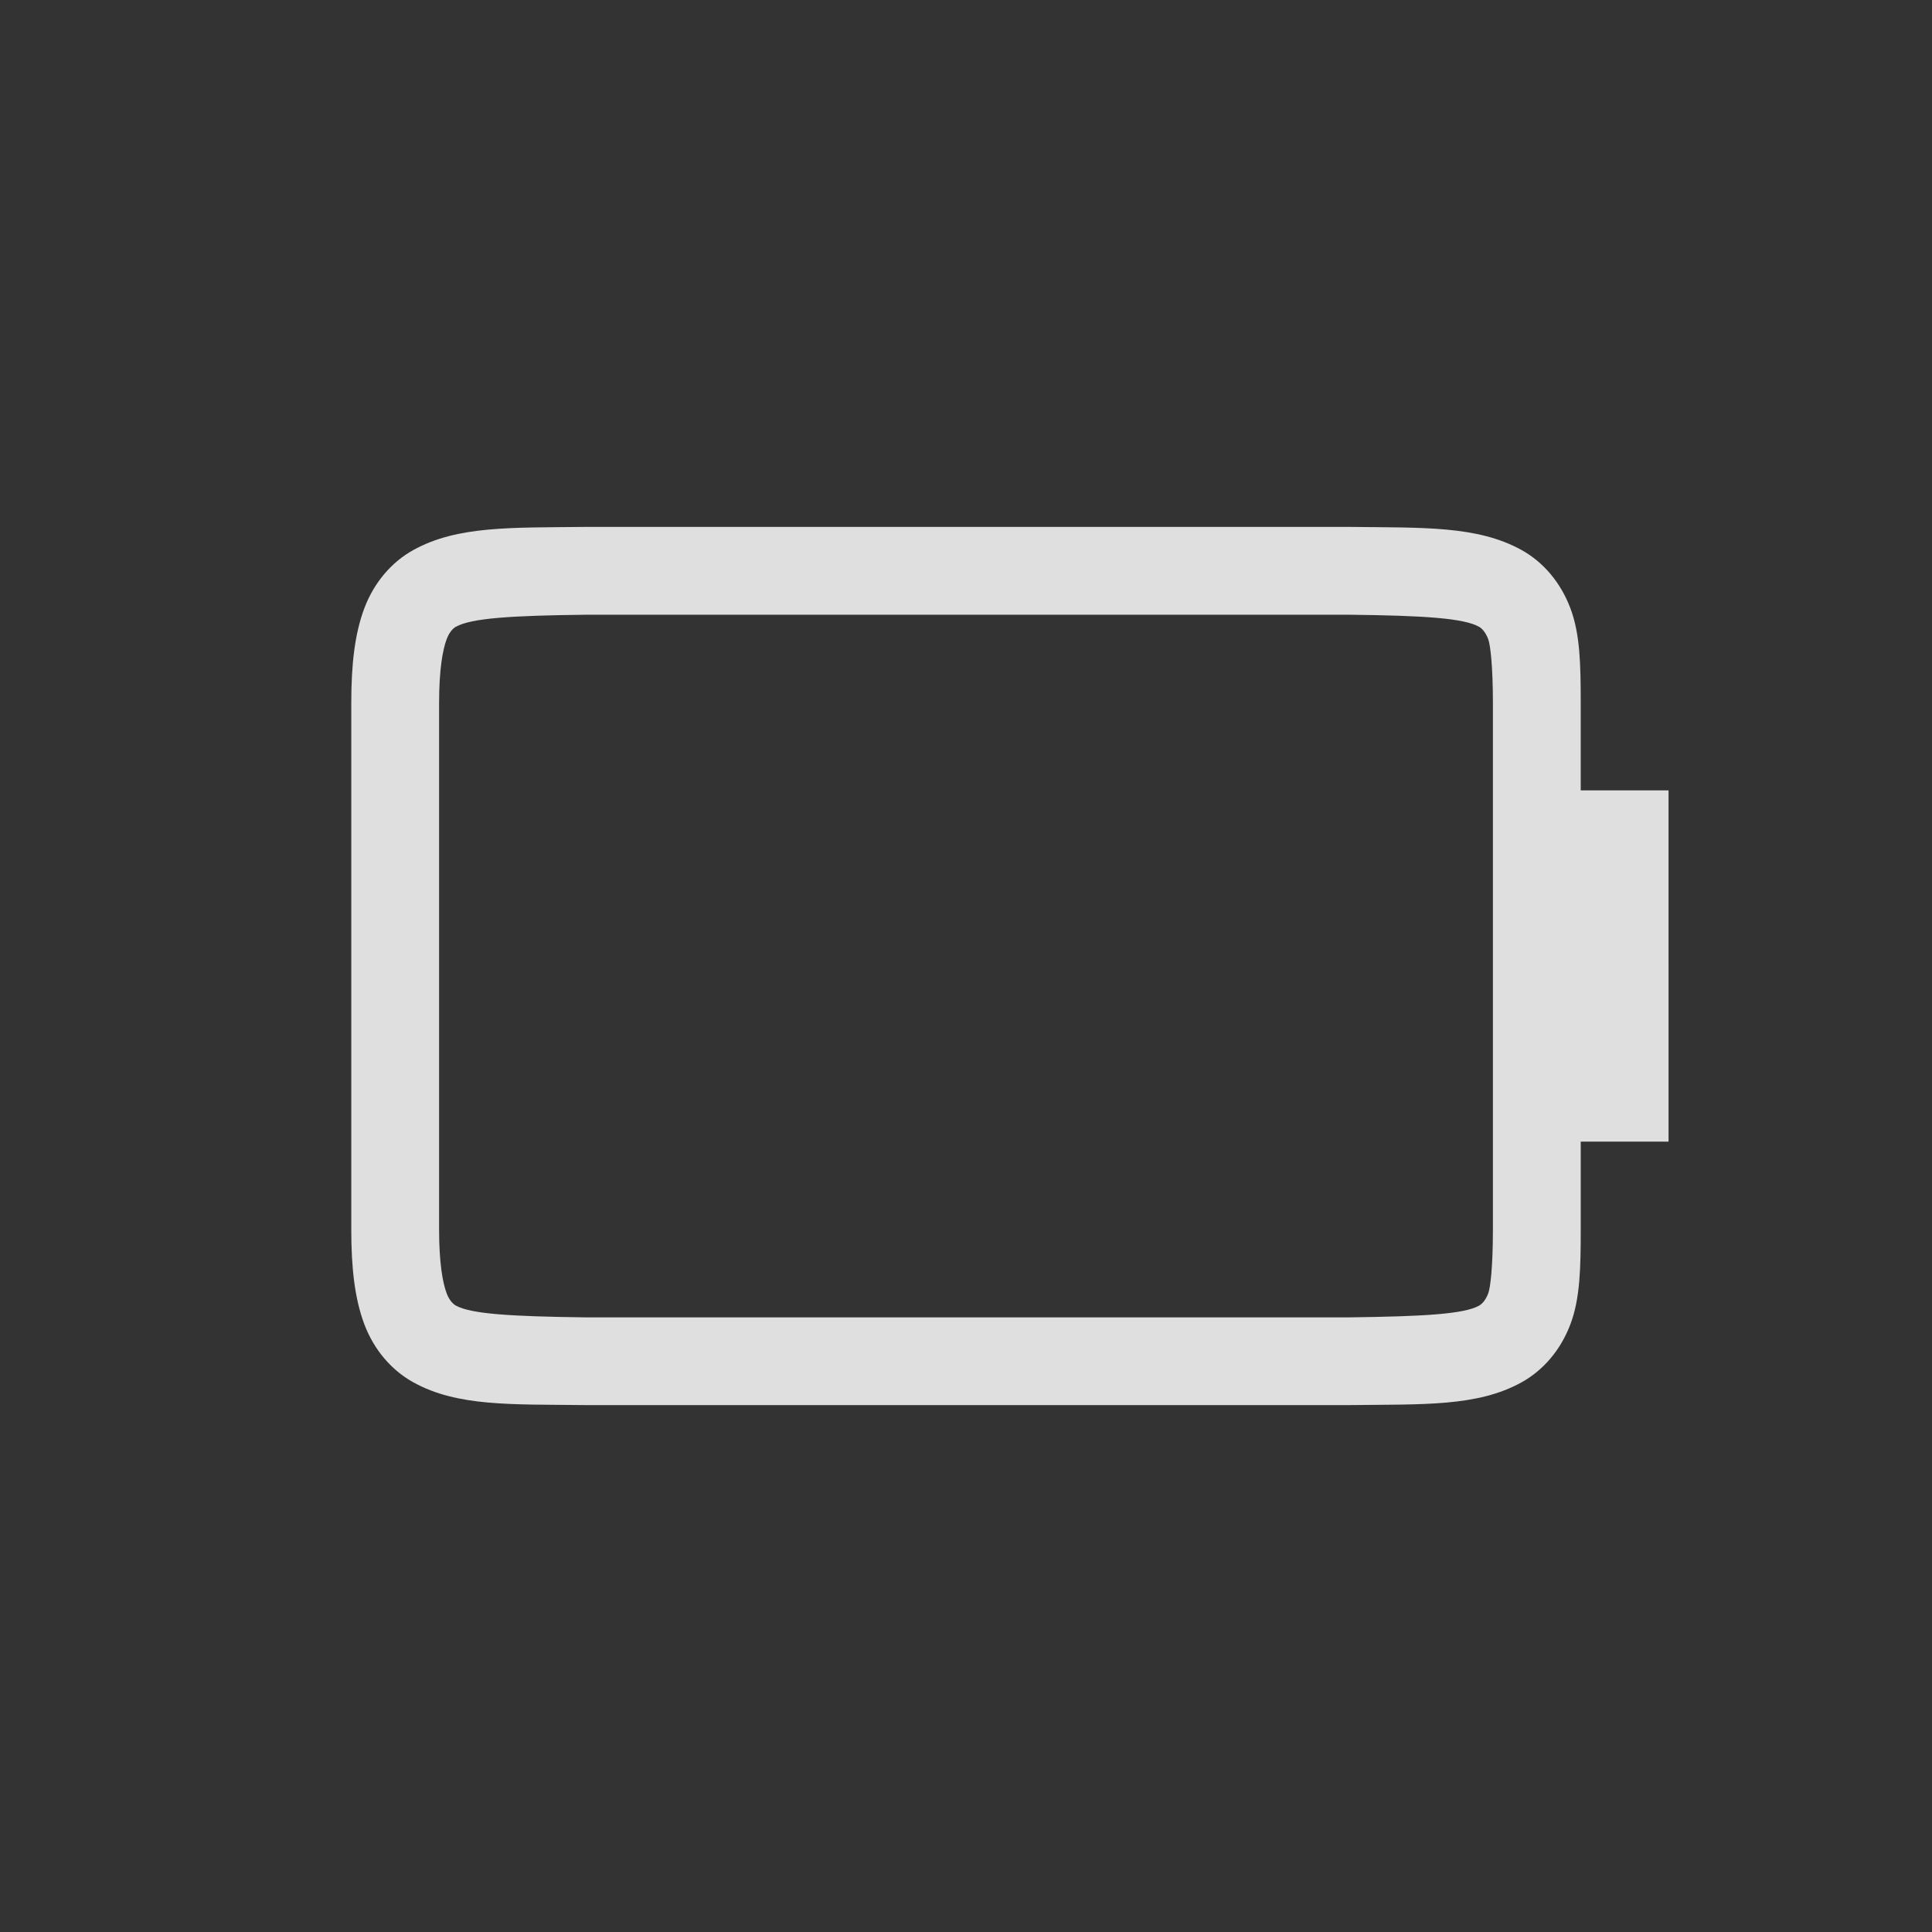 <?xml version="1.0" encoding="UTF-8" standalone="no"?>
<!-- Created with Inkscape (http://www.inkscape.org/) -->

<svg
   width="22"
   height="22"
   viewBox="0 0 22 22"
   version="1.1"
   id="svg5297"
   inkscape:version="1.2 (dc2aedaf03, 2022-05-15)"
   sodipodi:docname="battery.svg"
   xmlns:inkscape="http://www.inkscape.org/namespaces/inkscape"
   xmlns:sodipodi="http://sodipodi.sourceforge.net/DTD/sodipodi-0.dtd"
   xmlns="http://www.w3.org/2000/svg"
   xmlns:svg="http://www.w3.org/2000/svg">
  <rect x="0" y="0" width="22" height="22" fill="#333333" stroke="none"/>
  <sodipodi:namedview
     id="namedview5299"
     pagecolor="#ffffff"
     bordercolor="#000000"
     borderopacity="0.25"
     inkscape:showpageshadow="2"
     inkscape:pageopacity="0.0"
     inkscape:pagecheckerboard="0"
     inkscape:deskcolor="#d1d1d1"
     inkscape:document-units="px"
     showgrid="false"
     inkscape:zoom="1"
     inkscape:cx="257.5"
     inkscape:cy="65.5"
     inkscape:window-width="1854"
     inkscape:window-height="1048"
     inkscape:window-x="0"
     inkscape:window-y="0"
     inkscape:window-maximized="1"
     inkscape:current-layer="svg5297" />
  <defs
     id="defs5294">
    <style
       id="current-color-scheme"
       type="text/css">
   .ColorScheme-Text { color:#dfdfdf; } .ColorScheme-Highlight { color:#5294e2; }
  </style>
  </defs>
  <path
     d="M 6.662,28 C 5.823,28.01 5.211,27.985 4.709,28.262 4.458,28.4 4.258,28.635 4.148,28.928 4.039,29.22 4,29.567 4,30.006 V 36 c 0,0.438 0.039,0.786 0.148,1.078 0.11,0.292 0.31,0.526 0.561,0.664 0.502,0.277 1.114,0.248 1.953,0.258 h 8.707 c 0.839,-0.01 1.453,0.019 1.955,-0.258 0.251,-0.138 0.449,-0.372 0.559,-0.664 0.11,-0.292 0.117,-0.64 0.117,-1.078 v -1 h 1 v -4 h -1 v -0.994 c 0,-0.438 -0.007,-0.786 -0.117,-1.078 C 17.773,28.635 17.575,28.4 17.324,28.262 16.822,27.985 16.208,28.01 15.369,28 h -8.705 z m 0.014,1 h 8.691 c 0.853,0.01 1.298,0.039 1.475,0.137 0.029,0.016 0.073,0.057 0.105,0.143 0.023,0.061 0.053,0.299 0.053,0.727 V 36 c 0,0.427 -0.029,0.664 -0.053,0.727 -0.032,0.086 -0.077,0.125 -0.105,0.141 -0.172,0.095 -0.618,0.122 -1.475,0.133 H 6.662 C 5.808,36.99 5.364,36.962 5.191,36.867 5.163,36.851 5.118,36.812 5.086,36.727 5.04,36.604 5,36.378 5,36 v -5.994 c 0,-0.378 0.04,-0.604 0.086,-0.727 0.032,-0.086 0.077,-0.127 0.105,-0.143 0.178,-0.098 0.62,-0.126 1.484,-0.137 z"
     style="font-variant-ligatures:none;font-variant-position:normal;font-variant-caps:normal;font-variant-numeric:normal;font-variant-alternates:normal;font-feature-settings:normal;text-indent:0;text-decoration-line:none;text-decoration-style:solid;text-decoration-color:#000000;text-transform:none;white-space:normal;shape-padding:0;isolation:auto;mix-blend-mode:normal;solid-color:#000000;fill:currentColor;fill-opacity:1;color-rendering:auto;image-rendering:auto;shape-rendering:auto"
     class="ColorScheme-Text"
     id="path9950" />
  <g
     id="22-22-Battery">
    <rect
       style="opacity:1;fill:none;stroke-linecap:round;stroke-linejoin:round"
       id="rect5470"
       width="22"
       height="22"
       x="0"
       y="0" />
    <path
       d="M 6.662,6 C 5.823,6.01 5.211,5.985 4.709,6.262 4.458,6.4 4.258,6.635 4.148,6.928 4.039,7.22 4,7.567 4,8.006 V 14 c 0,0.438 0.039,0.786 0.148,1.078 0.11,0.292 0.31,0.526 0.561,0.664 0.502,0.277 1.114,0.248 1.953,0.258 h 8.707 c 0.839,-0.01 1.453,0.019 1.955,-0.258 0.251,-0.138 0.449,-0.372 0.559,-0.664 0.11,-0.292 0.117,-0.64 0.117,-1.078 v -1 h 1 V 9 h -1 V 8.006 c 0,-0.438 -0.007,-0.786 -0.117,-1.078 C 17.773,6.635 17.575,6.4 17.324,6.262 16.822,5.985 16.208,6.01 15.369,6 h -8.705 z m 0.014,1 h 8.691 c 0.853,0.01 1.298,0.039 1.475,0.137 0.029,0.016 0.073,0.057 0.105,0.143 0.023,0.061 0.053,0.299 0.053,0.727 V 14 c 0,0.427 -0.029,0.664 -0.053,0.727 -0.032,0.086 -0.077,0.125 -0.105,0.141 -0.172,0.095 -0.618,0.122 -1.475,0.133 H 6.662 C 5.808,14.99 5.364,14.962 5.191,14.867 5.163,14.851 5.118,14.812 5.086,14.727 5.04,14.604 5,14.378 5,14 V 8.006 c 0,-0.378 0.04,-0.604 0.086,-0.727 C 5.118,7.193 5.163,7.153 5.191,7.137 5.369,7.039 5.811,7.01 6.676,7 Z"
       style="font-variant-ligatures:none;font-variant-position:normal;font-variant-caps:normal;font-variant-numeric:normal;font-variant-alternates:normal;font-feature-settings:normal;text-indent:0;text-decoration-line:none;text-decoration-style:solid;text-decoration-color:#000000;text-transform:none;white-space:normal;shape-padding:0;isolation:auto;mix-blend-mode:normal;solid-color:#000000;fill:currentColor;fill-opacity:1;color-rendering:auto;image-rendering:auto;shape-rendering:auto"
       class="ColorScheme-Text"
       id="path4561"
       sodipodi:nodetypes="cccssccccccsccccscccccccccssccccccssccc" />
  </g>
  <g
     id="22-22-Fill100">
    <rect
       style="opacity:1;fill:none;fill-opacity:1;stroke-linecap:round;stroke-linejoin:round"
       id="rect5900"
       width="22"
       height="22"
       x="22"
       y="0" />
    <path
       d="M 28.662,6 C 27.823,6.01 27.211,5.985 26.709,6.262 26.458,6.4 26.258,6.635 26.148,6.928 26.039,7.22 26,7.567 26,8.006 V 14 c 0,0.438 0.039,0.786 0.148,1.078 0.11,0.292 0.31,0.526 0.561,0.664 0.502,0.277 1.114,0.248 1.953,0.258 h 8.707 c 0.839,-0.01 1.453,0.019 1.955,-0.258 0.251,-0.138 0.449,-0.372 0.559,-0.664 0.11,-0.292 0.117,-0.64 0.117,-1.078 v -1 h 1 V 9 h -1 V 8.006 c 0,-0.438 -0.007,-0.786 -0.117,-1.078 C 39.773,6.635 39.575,6.4 39.324,6.262 38.822,5.985 38.208,6.01 37.369,6 h -8.705 z m 0.014,1 h 8.691 c 0.853,0.01 1.298,0.039 1.475,0.137 0.029,0.016 0.073,0.057 0.105,0.143 0.023,0.061 0.053,0.299 0.053,0.727 V 14 c 0,0.427 -0.029,0.664 -0.053,0.727 -0.032,0.086 -0.077,0.125 -0.105,0.141 -0.172,0.095 -0.618,0.122 -1.475,0.133 h -8.705 c -0.854,-0.01 -1.298,-0.038 -1.471,-0.133 -0.029,-0.016 -0.073,-0.055 -0.105,-0.141 C 27.04,14.604 27,14.378 27,14 V 8.006 c 0,-0.378 0.04,-0.604 0.086,-0.727 0.032,-0.086 0.077,-0.127 0.105,-0.143 0.178,-0.098 0.62,-0.126 1.484,-0.137 z"
       style="font-variant-ligatures:none;font-variant-position:normal;font-variant-caps:normal;font-variant-numeric:normal;font-variant-alternates:normal;font-feature-settings:normal;text-indent:0;text-decoration-line:none;text-decoration-style:solid;text-decoration-color:#000000;text-transform:none;white-space:normal;shape-padding:0;isolation:auto;mix-blend-mode:normal;solid-color:#000000;fill:currentColor;fill-opacity:1;color-rendering:auto;image-rendering:auto;shape-rendering:auto"
       class="ColorScheme-Text"
       id="path6907"
       sodipodi:nodetypes="cccssccccccsccccscccccccccsscsccccssccc" />
    <rect
       style="opacity:1;fill:currentColor;fill-opacity:1;stroke-linecap:round;stroke-linejoin:round"
       class="ColorScheme-Text"
       id="rect6368"
       width="10"
       height="6"
       x="28"
       y="8" />
  </g>
  <g
     id="22-22-Fill90">
    <rect
       style="opacity:1;fill:none;fill-opacity:1;stroke-linecap:round;stroke-linejoin:round"
       id="rect6109"
       width="22"
       height="22"
       x="44"
       y="0" />
    <path
       d="M 50.662,6 C 49.823,6.01 49.211,5.985 48.709,6.262 48.458,6.4 48.258,6.635 48.148,6.928 48.039,7.22 48,7.567 48,8.006 V 14 c 0,0.438 0.039,0.786 0.148,1.078 0.11,0.292 0.31,0.526 0.561,0.664 0.502,0.277 1.114,0.248 1.953,0.258 h 8.707 c 0.839,-0.01 1.453,0.019 1.955,-0.258 0.251,-0.138 0.449,-0.372 0.559,-0.664 0.11,-0.292 0.117,-0.64 0.117,-1.078 v -1 h 1 V 9 h -1 V 8.006 c 0,-0.438 -0.007,-0.786 -0.117,-1.078 C 61.773,6.635 61.575,6.4 61.324,6.262 60.822,5.985 60.208,6.01 59.369,6 h -8.705 z m 0.014,1 h 8.691 c 0.853,0.01 1.298,0.039 1.475,0.137 0.029,0.016 0.073,0.057 0.105,0.143 0.023,0.061 0.053,0.299 0.053,0.727 V 14 c 0,0.427 -0.029,0.664 -0.053,0.727 -0.032,0.086 -0.077,0.125 -0.105,0.141 -0.172,0.095 -0.618,0.122 -1.475,0.133 h -8.705 c -0.854,-0.01 -1.298,-0.038 -1.471,-0.133 -0.029,-0.016 -0.073,-0.055 -0.105,-0.141 C 49.04,14.604 49,14.378 49,14 V 8.006 c 0,-0.378 0.04,-0.604 0.086,-0.727 0.032,-0.086 0.077,-0.127 0.105,-0.143 0.178,-0.098 0.62,-0.126 1.484,-0.137 z"
       style="font-variant-ligatures:none;font-variant-position:normal;font-variant-caps:normal;font-variant-numeric:normal;font-variant-alternates:normal;font-feature-settings:normal;text-indent:0;text-decoration-line:none;text-decoration-style:solid;text-decoration-color:#000000;text-transform:none;white-space:normal;shape-padding:0;isolation:auto;mix-blend-mode:normal;solid-color:#000000;fill:currentColor;fill-opacity:1;color-rendering:auto;image-rendering:auto;shape-rendering:auto"
       id="path6935"
       class="ColorScheme-Text"
       sodipodi:nodetypes="cccssccccccsccccscccccccccsscsccccssccc" />
    <rect
       style="opacity:1;fill:currentColor;fill-opacity:1;stroke-width:0.949;stroke-linecap:round;stroke-linejoin:round"
       class="ColorScheme-Text"
       id="rect6441"
       width="9"
       height="6"
       x="50"
       y="8" />
  </g>
  <g
     id="22-22-Fill80">
    <rect
       style="opacity:1;fill:none;fill-opacity:1;stroke-linecap:round;stroke-linejoin:round"
       id="rect6111"
       width="22"
       height="22"
       x="66"
       y="0" />
    <path
       d="M 72.662,6 C 71.823,6.01 71.211,5.985 70.709,6.262 70.458,6.4 70.258,6.635 70.148,6.928 70.039,7.22 70,7.567 70,8.006 V 14 c 0,0.438 0.039,0.786 0.148,1.078 0.11,0.292 0.31,0.526 0.561,0.664 0.502,0.277 1.114,0.248 1.953,0.258 h 8.707 c 0.839,-0.01 1.453,0.019 1.955,-0.258 0.251,-0.138 0.449,-0.372 0.559,-0.664 0.11,-0.292 0.117,-0.64 0.117,-1.078 v -1 h 1 V 9 h -1 v -0.994 c 0,-0.438 -0.007,-0.786 -0.117,-1.078 C 83.773,6.635 83.575,6.4 83.324,6.262 82.822,5.985 82.208,6.01 81.369,6 h -8.705 z m 0.014,1 h 8.691 c 0.853,0.01 1.298,0.039 1.475,0.137 0.029,0.016 0.073,0.057 0.105,0.143 0.023,0.061 0.053,0.299 0.053,0.727 V 14 c 0,0.427 -0.029,0.664 -0.053,0.727 -0.032,0.086 -0.077,0.125 -0.105,0.141 -0.172,0.095 -0.618,0.122 -1.475,0.133 h -8.705 c -0.854,-0.01 -1.298,-0.038 -1.471,-0.133 -0.029,-0.016 -0.073,-0.055 -0.105,-0.141 C 71.04,14.604 71,14.378 71,14 V 8.006 c 0,-0.378 0.04,-0.604 0.086,-0.727 0.032,-0.086 0.077,-0.127 0.105,-0.143 0.178,-0.098 0.62,-0.126 1.484,-0.137 z"
       style="font-variant-ligatures:none;font-variant-position:normal;font-variant-caps:normal;font-variant-numeric:normal;font-variant-alternates:normal;font-feature-settings:normal;text-indent:0;text-decoration-line:none;text-decoration-style:solid;text-decoration-color:#000000;text-transform:none;white-space:normal;shape-padding:0;isolation:auto;mix-blend-mode:normal;solid-color:#000000;fill:currentColor;fill-opacity:1;color-rendering:auto;image-rendering:auto;shape-rendering:auto"
       id="path6963"
       class="ColorScheme-Text"
       sodipodi:nodetypes="cccssscccscsccccscccccccccsscsccccssccc" />
    <rect
       style="opacity:1;fill:currentColor;fill-opacity:1;stroke-linecap:round;stroke-linejoin:round"
       id="rect6443"
       class="ColorScheme-Text"
       width="8"
       height="6"
       x="72"
       y="8" />
  </g>
  <g
     id="22-22-Fill70">
    <rect
       style="opacity:1;fill:none;fill-opacity:1;stroke-linecap:round;stroke-linejoin:round"
       id="rect6113"
       width="22"
       height="22"
       x="88"
       y="0" />
    <path
       d="M 94.662,6 C 93.823,6.01 93.211,5.985 92.709,6.262 92.458,6.4 92.258,6.635 92.148,6.928 92.039,7.22 92,7.567 92,8.006 V 14 c 0,0.438 0.039,0.786 0.148,1.078 0.11,0.292 0.31,0.526 0.561,0.664 0.502,0.277 1.114,0.248 1.953,0.258 h 8.707 c 0.839,-0.01 1.453,0.019 1.955,-0.258 0.251,-0.138 0.449,-0.372 0.559,-0.664 0.11,-0.292 0.117,-0.64 0.117,-1.078 v -1 h 1 V 9 h -1 v -0.994 c 0,-0.438 -0.007,-0.786 -0.117,-1.078 C 105.773,6.635 105.575,6.4 105.324,6.262 104.822,5.985 104.208,6.01 103.369,6 h -8.705 z m 0.014,1 h 8.691 c 0.853,0.01 1.298,0.039 1.475,0.137 0.029,0.016 0.073,0.057 0.105,0.143 0.023,0.061 0.053,0.299 0.053,0.727 V 14 c 0,0.427 -0.029,0.664 -0.053,0.727 -0.032,0.086 -0.077,0.125 -0.105,0.141 -0.172,0.095 -0.618,0.122 -1.475,0.133 h -8.705 c -0.854,-0.01 -1.298,-0.038 -1.471,-0.133 -0.029,-0.016 -0.073,-0.055 -0.105,-0.141 C 93.04,14.604 93,14.378 93,14 V 8.006 c 0,-0.378 0.04,-0.604 0.086,-0.727 0.032,-0.086 0.077,-0.127 0.105,-0.143 0.178,-0.098 0.62,-0.126 1.484,-0.137 z"
       style="font-variant-ligatures:none;font-variant-position:normal;font-variant-caps:normal;font-variant-numeric:normal;font-variant-alternates:normal;font-feature-settings:normal;text-indent:0;text-decoration-line:none;text-decoration-style:solid;text-decoration-color:#000000;text-transform:none;white-space:normal;shape-padding:0;isolation:auto;mix-blend-mode:normal;solid-color:#000000;fill:currentColor;fill-opacity:1;color-rendering:auto;image-rendering:auto;shape-rendering:auto"
       id="path6991"
       class="ColorScheme-Text"
       sodipodi:nodetypes="cccssscccscsccccscccccccccsscsccccssccc" />
    <rect
       style="opacity:1;fill:currentColor;fill-opacity:1;stroke-width:0.935;stroke-linecap:round;stroke-linejoin:round"
       class="ColorScheme-Text"
       id="rect6453"
       width="7"
       height="6"
       x="94"
       y="8" />
  </g>
  <g
     id="22-22-Fill60">
    <rect
       style="opacity:1;fill:none;fill-opacity:1;stroke-linecap:round;stroke-linejoin:round"
       id="rect6115"
       width="22"
       height="22"
       x="110"
       y="0" />
    <path
       d="m 116.662,6 c -0.839,0.01 -1.451,-0.015 -1.953,0.262 -0.251,0.139 -0.451,0.374 -0.561,0.666 -0.11,0.292 -0.148,0.64 -0.148,1.078 V 14 c 0,0.438 0.039,0.786 0.148,1.078 0.11,0.292 0.31,0.526 0.561,0.664 0.502,0.277 1.114,0.248 1.953,0.258 h 8.707 c 0.839,-0.01 1.453,0.019 1.955,-0.258 0.251,-0.138 0.449,-0.372 0.559,-0.664 0.11,-0.292 0.117,-0.64 0.117,-1.078 v -1 h 1 V 9 h -1 v -0.994 c 0,-0.438 -0.007,-0.786 -0.117,-1.078 C 127.773,6.635 127.575,6.4 127.324,6.262 126.822,5.985 126.208,6.01 125.369,6 h -8.705 z m 0.014,1 h 8.691 c 0.853,0.01 1.298,0.039 1.475,0.137 0.029,0.016 0.073,0.057 0.105,0.143 0.023,0.061 0.053,0.299 0.053,0.727 V 14 c 0,0.427 -0.029,0.664 -0.053,0.727 -0.032,0.086 -0.077,0.125 -0.105,0.141 -0.172,0.095 -0.618,0.122 -1.475,0.133 h -8.705 c -0.854,-0.01 -1.298,-0.038 -1.471,-0.133 -0.029,-0.016 -0.073,-0.055 -0.105,-0.141 -0.046,-0.123 -0.086,-0.348 -0.086,-0.727 V 8.006 c 0,-0.378 0.04,-0.604 0.086,-0.727 0.032,-0.086 0.077,-0.127 0.105,-0.143 0.178,-0.098 0.62,-0.126 1.484,-0.137 z"
       style="font-variant-ligatures:none;font-variant-position:normal;font-variant-caps:normal;font-variant-numeric:normal;font-variant-alternates:normal;font-feature-settings:normal;text-indent:0;text-decoration-line:none;text-decoration-style:solid;text-decoration-color:#000000;text-transform:none;white-space:normal;shape-padding:0;isolation:auto;mix-blend-mode:normal;solid-color:#000000;fill:currentColor;fill-opacity:1;color-rendering:auto;image-rendering:auto;shape-rendering:auto"
       id="path7019"
       class="ColorScheme-Text"
       sodipodi:nodetypes="cccssscccscsccccscccccccccsscsccccssccc" />
    <rect
       style="opacity:1;fill:currentColor;fill-opacity:1;stroke-linecap:round;stroke-linejoin:round"
       id="rect6459"
       class="ColorScheme-Text"
       width="6"
       height="6"
       x="116"
       y="8" />
  </g>
  <g
     id="22-22-Fill50">
    <rect
       style="opacity:1;fill:none;fill-opacity:1;stroke-linecap:round;stroke-linejoin:round"
       id="rect6117"
       width="22"
       height="22"
       x="132"
       y="0" />
    <path
       d="m 138.662,6 c -0.839,0.01 -1.451,-0.015 -1.953,0.262 -0.251,0.139 -0.451,0.374 -0.561,0.666 C 136.039,7.22 136,7.567 136,8.006 V 14 c 0,0.438 0.039,0.786 0.148,1.078 0.11,0.292 0.31,0.526 0.561,0.664 0.502,0.277 1.114,0.248 1.953,0.258 h 8.707 c 0.839,-0.01 1.453,0.019 1.955,-0.258 0.251,-0.138 0.449,-0.372 0.559,-0.664 0.11,-0.292 0.117,-0.64 0.117,-1.078 v -1 h 1 V 9 h -1 V 8.006 c 0,-0.438 -0.007,-0.786 -0.117,-1.078 -0.11,-0.292 -0.308,-0.528 -0.559,-0.666 -0.502,-0.277 -1.116,-0.252 -1.955,-0.262 h -8.705 z m 0.014,1 h 8.691 c 0.853,0.01 1.298,0.039 1.475,0.137 0.029,0.016 0.073,0.057 0.105,0.143 0.023,0.061 0.053,0.299 0.053,0.727 V 14 c 0,0.427 -0.029,0.664 -0.053,0.727 -0.032,0.086 -0.077,0.125 -0.105,0.141 -0.172,0.095 -0.618,0.122 -1.475,0.133 h -8.705 c -0.854,-0.01 -1.298,-0.038 -1.471,-0.133 -0.029,-0.016 -0.073,-0.055 -0.105,-0.141 -0.046,-0.123 -0.086,-0.348 -0.086,-0.727 V 8.006 c 0,-0.378 0.04,-0.604 0.086,-0.727 0.032,-0.086 0.077,-0.127 0.105,-0.143 0.178,-0.098 0.62,-0.126 1.484,-0.137 z"
       style="font-variant-ligatures:none;font-variant-position:normal;font-variant-caps:normal;font-variant-numeric:normal;font-variant-alternates:normal;font-feature-settings:normal;text-indent:0;text-decoration-line:none;text-decoration-style:solid;text-decoration-color:#000000;text-transform:none;white-space:normal;shape-padding:0;isolation:auto;mix-blend-mode:normal;solid-color:#000000;fill:currentColor;fill-opacity:1;color-rendering:auto;image-rendering:auto;shape-rendering:auto"
       id="path7047"
       class="ColorScheme-Text"
       sodipodi:nodetypes="sccssscccscsccccsccccsccccsscsccccssccc" />
    <rect
       style="opacity:1;fill:currentColor;fill-opacity:1;stroke-linecap:round;stroke-linejoin:round"
       id="rect6465"
       class="ColorScheme-Text"
       width="5"
       height="6"
       x="138"
       y="8" />
  </g>
  <g
     id="22-22-Fill40">
    <rect
       style="opacity:1;fill:none;fill-opacity:1;stroke-linecap:round;stroke-linejoin:round"
       id="rect6119"
       width="22"
       height="22"
       x="154"
       y="0" />
    <path
       d="m 160.662,6 c -0.839,0.01 -1.451,-0.015 -1.953,0.262 -0.251,0.139 -0.451,0.374 -0.561,0.666 C 158.039,7.22 158,7.567 158,8.006 V 14 c 0,0.438 0.039,0.786 0.148,1.078 0.11,0.292 0.31,0.526 0.561,0.664 0.502,0.277 1.114,0.248 1.953,0.258 h 8.707 c 0.839,-0.01 1.453,0.019 1.955,-0.258 0.251,-0.138 0.449,-0.372 0.559,-0.664 0.11,-0.292 0.117,-0.64 0.117,-1.078 v -1 h 1 V 9 h -1 v -0.994 c 0,-0.438 -0.007,-0.786 -0.117,-1.078 -0.11,-0.292 -0.308,-0.528 -0.559,-0.666 -0.502,-0.277 -1.116,-0.252 -1.955,-0.262 h -8.705 z m 0.014,1 h 8.691 c 0.853,0.01 1.298,0.039 1.475,0.137 0.029,0.016 0.073,0.057 0.105,0.143 0.023,0.061 0.053,0.299 0.053,0.727 V 14 c 0,0.427 -0.029,0.664 -0.053,0.727 -0.032,0.086 -0.077,0.125 -0.105,0.141 -0.172,0.095 -0.618,0.122 -1.475,0.133 h -8.705 c -0.854,-0.01 -1.298,-0.038 -1.471,-0.133 -0.029,-0.016 -0.073,-0.055 -0.105,-0.141 -0.046,-0.123 -0.086,-0.348 -0.086,-0.727 V 8.006 c 0,-0.378 0.04,-0.604 0.086,-0.727 0.032,-0.086 0.077,-0.127 0.105,-0.143 0.178,-0.098 0.62,-0.126 1.484,-0.137 z"
       style="font-variant-ligatures:none;font-variant-position:normal;font-variant-caps:normal;font-variant-numeric:normal;font-variant-alternates:normal;font-feature-settings:normal;text-indent:0;text-decoration-line:none;text-decoration-style:solid;text-decoration-color:#000000;text-transform:none;white-space:normal;shape-padding:0;isolation:auto;mix-blend-mode:normal;solid-color:#000000;fill:currentColor;fill-opacity:1;color-rendering:auto;image-rendering:auto;shape-rendering:auto"
       id="path7075"
       class="ColorScheme-Text"
       sodipodi:nodetypes="sccssscccscsccccsccccsccccsscsccccssccc" />
    <rect
       style="opacity:1;fill:currentColor;fill-opacity:1;stroke-linecap:round;stroke-linejoin:round"
       id="rect6471"
       class="ColorScheme-Text"
       width="4"
       height="6"
       x="160"
       y="8" />
  </g>
  <g
     id="22-22-Fill30">
    <rect
       style="opacity:1;fill:none;fill-opacity:1;stroke-linecap:round;stroke-linejoin:round"
       id="rect6630"
       width="22"
       height="22"
       x="176"
       y="0" />
    <path
       d="m 182.662,6 c -0.839,0.01 -1.451,-0.015 -1.953,0.262 -0.251,0.139 -0.451,0.374 -0.561,0.666 C 180.039,7.22 180,7.567 180,8.006 V 14 c 0,0.438 0.039,0.786 0.148,1.078 0.11,0.292 0.31,0.526 0.561,0.664 0.502,0.277 1.114,0.248 1.953,0.258 h 8.707 c 0.839,-0.01 1.453,0.019 1.955,-0.258 0.251,-0.138 0.449,-0.372 0.559,-0.664 0.11,-0.292 0.117,-0.64 0.117,-1.078 v -1 h 1 V 9 h -1 V 8.006 c 0,-0.438 -0.007,-0.786 -0.117,-1.078 C 193.773,6.635 193.575,6.4 193.324,6.262 192.822,5.985 192.208,6.01 191.369,6 h -8.705 z m 0.014,1 h 8.691 c 0.853,0.01 1.298,0.039 1.475,0.137 0.029,0.016 0.073,0.057 0.105,0.143 0.023,0.061 0.053,0.299 0.053,0.727 V 14 c 0,0.427 -0.029,0.664 -0.053,0.727 -0.032,0.086 -0.077,0.125 -0.105,0.141 -0.172,0.095 -0.618,0.122 -1.475,0.133 h -8.705 c -0.854,-0.01 -1.298,-0.038 -1.471,-0.133 -0.029,-0.016 -0.073,-0.055 -0.105,-0.141 -0.046,-0.123 -0.086,-0.348 -0.086,-0.727 V 8.006 c 0,-0.378 0.04,-0.604 0.086,-0.727 0.032,-0.086 0.077,-0.127 0.105,-0.143 0.178,-0.098 0.62,-0.126 1.484,-0.137 z"
       style="font-variant-ligatures:none;font-variant-position:normal;font-variant-caps:normal;font-variant-numeric:normal;font-variant-alternates:normal;font-feature-settings:normal;text-indent:0;text-decoration-line:none;text-decoration-style:solid;text-decoration-color:#000000;text-transform:none;white-space:normal;shape-padding:0;isolation:auto;mix-blend-mode:normal;solid-color:#000000;fill:currentColor;fill-opacity:1;color-rendering:auto;image-rendering:auto;shape-rendering:auto"
       id="path7107"
       class="ColorScheme-Text"
       sodipodi:nodetypes="scsssscccscsccccsccccsccccsscsccccssccc" />
    <rect
       style="opacity:1;fill:currentColor;fill-opacity:1;stroke-linecap:round;stroke-linejoin:round"
       id="rect9182"
       class="ColorScheme-Text"
       width="3"
       height="6"
       x="182"
       y="8" />
  </g>
  <g
     id="22-22-Fill20">
    <rect
       style="opacity:1;fill:none;fill-opacity:1;stroke-linecap:round;stroke-linejoin:round"
       id="rect6632"
       width="22"
       height="22"
       x="198"
       y="0" />
    <path
       d="m 204.662,6 c -0.839,0.01 -1.451,-0.015 -1.953,0.262 -0.251,0.139 -0.451,0.374 -0.561,0.666 C 202.039,7.22 202,7.567 202,8.006 V 14 c 0,0.438 0.039,0.786 0.148,1.078 0.11,0.292 0.31,0.526 0.561,0.664 0.502,0.277 1.114,0.248 1.953,0.258 h 8.707 c 0.839,-0.01 1.453,0.019 1.955,-0.258 0.251,-0.138 0.449,-0.372 0.559,-0.664 0.11,-0.292 0.117,-0.64 0.117,-1.078 v -1 h 1 V 9 h -1 V 8.006 c 0,-0.438 -0.007,-0.786 -0.117,-1.078 C 215.773,6.635 215.575,6.4 215.324,6.262 214.822,5.985 214.208,6.01 213.369,6 h -8.705 z m 0.014,1 h 8.691 c 0.853,0.01 1.298,0.039 1.475,0.137 0.029,0.016 0.073,0.057 0.105,0.143 0.023,0.061 0.053,0.299 0.053,0.727 V 14 c 0,0.427 -0.029,0.664 -0.053,0.727 -0.032,0.086 -0.077,0.125 -0.105,0.141 -0.172,0.095 -0.618,0.122 -1.475,0.133 h -8.705 c -0.854,-0.01 -1.298,-0.038 -1.471,-0.133 -0.029,-0.016 -0.073,-0.055 -0.105,-0.141 -0.046,-0.123 -0.086,-0.348 -0.086,-0.727 V 8.006 c 0,-0.378 0.04,-0.604 0.086,-0.727 0.032,-0.086 0.077,-0.127 0.105,-0.143 0.178,-0.098 0.62,-0.126 1.484,-0.137 z"
       style="font-variant-ligatures:none;font-variant-position:normal;font-variant-caps:normal;font-variant-numeric:normal;font-variant-alternates:normal;font-feature-settings:normal;text-indent:0;text-decoration-line:none;text-decoration-style:solid;text-decoration-color:#000000;text-transform:none;white-space:normal;shape-padding:0;isolation:auto;mix-blend-mode:normal;solid-color:#000000;fill:currentColor;fill-opacity:1;color-rendering:auto;image-rendering:auto;shape-rendering:auto"
       id="path7139"
       class="ColorScheme-Text"
       sodipodi:nodetypes="scsssscccscsccccsccccsccccsscsccccssccc" />
    <rect
       style="fill:#fdc92b;fill-opacity:1;stroke-linecap:round;stroke-linejoin:round"
       id="rect8459"
       width="2"
       height="6"
       x="204"
       y="8" />
  </g>
  <g
     id="22-22-Fill10">
    <rect
       style="opacity:1;fill:none;fill-opacity:1;stroke-linecap:round;stroke-linejoin:round"
       id="rect6634"
       width="22"
       height="22"
       x="220"
       y="0" />
    <path
       d="m 226.662,6 c -0.839,0.01 -1.451,-0.015 -1.953,0.262 -0.251,0.139 -0.451,0.374 -0.561,0.666 C 224.039,7.22 224,7.567 224,8.006 V 14 c 0,0.438 0.039,0.786 0.148,1.078 0.11,0.292 0.31,0.526 0.561,0.664 0.502,0.277 1.114,0.248 1.953,0.258 h 8.707 c 0.839,-0.01 1.453,0.019 1.955,-0.258 0.251,-0.138 0.449,-0.372 0.559,-0.664 0.11,-0.292 0.117,-0.64 0.117,-1.078 v -1 h 1 V 9 h -1 V 8.006 c 0,-0.438 -0.007,-0.786 -0.117,-1.078 C 237.773,6.635 237.575,6.4 237.324,6.262 236.822,5.985 236.208,6.01 235.369,6 h -8.705 z m 0.014,1 h 8.691 c 0.853,0.01 1.298,0.039 1.475,0.137 0.029,0.016 0.073,0.057 0.105,0.143 0.023,0.061 0.053,0.299 0.053,0.727 V 14 c 0,0.427 -0.029,0.664 -0.053,0.727 -0.032,0.086 -0.077,0.125 -0.105,0.141 -0.172,0.095 -0.618,0.122 -1.475,0.133 h -8.705 c -0.854,-0.01 -1.298,-0.038 -1.471,-0.133 -0.029,-0.016 -0.073,-0.055 -0.105,-0.141 -0.046,-0.123 -0.086,-0.348 -0.086,-0.727 V 8.006 c 0,-0.378 0.04,-0.604 0.086,-0.727 0.032,-0.086 0.077,-0.127 0.105,-0.143 0.178,-0.098 0.62,-0.126 1.484,-0.137 z"
       style="font-variant-ligatures:none;font-variant-position:normal;font-variant-caps:normal;font-variant-numeric:normal;font-variant-alternates:normal;font-feature-settings:normal;text-indent:0;text-decoration-line:none;text-decoration-style:solid;text-decoration-color:#000000;text-transform:none;white-space:normal;shape-padding:0;isolation:auto;mix-blend-mode:normal;solid-color:#000000;fill:#da1636;fill-opacity:1;color-rendering:auto;image-rendering:auto;shape-rendering:auto"
       id="path7171"
       sodipodi:nodetypes="scsssscccscsccccsccccsccccsscsccccssccc" />
    <rect
       style="opacity:1;fill:#da1636;fill-opacity:1;stroke-linecap:round;stroke-linejoin:round"
       id="rect7731"
       width="1"
       height="6"
       x="226"
       y="8" />
  </g>
  <g
     id="22-22-Fill0">
    <rect
       style="opacity:1;fill:none;fill-opacity:1;stroke-linecap:round;stroke-linejoin:round"
       id="rect9925"
       width="22"
       height="22"
       x="242"
       y="0" />
    <path
       d="m 248.662,6 c -0.839,0.01 -1.451,-0.015 -1.953,0.262 -0.251,0.139 -0.451,0.374 -0.561,0.666 C 246.039,7.22 246,7.567 246,8.006 V 14 c 0,0.438 0.039,0.786 0.148,1.078 0.11,0.292 0.31,0.526 0.561,0.664 0.502,0.277 1.114,0.248 1.953,0.258 h 8.707 c 0.839,-0.01 1.453,0.019 1.955,-0.258 0.251,-0.138 0.449,-0.372 0.559,-0.664 0.11,-0.292 0.117,-0.64 0.117,-1.078 v -1 h 1 V 9 h -1 V 8.006 c 0,-0.438 -0.007,-0.786 -0.117,-1.078 C 259.773,6.635 259.575,6.4 259.324,6.262 258.822,5.985 258.208,6.01 257.369,6 h -8.705 z m 0.014,1 h 8.691 c 0.853,0.01 1.298,0.039 1.475,0.137 0.029,0.016 0.073,0.057 0.105,0.143 0.023,0.061 0.053,0.299 0.053,0.727 V 14 c 0,0.427 -0.029,0.664 -0.053,0.727 -0.032,0.086 -0.077,0.125 -0.105,0.141 -0.172,0.095 -0.618,0.122 -1.475,0.133 h -8.705 c -0.854,-0.01 -1.298,-0.038 -1.471,-0.133 -0.029,-0.016 -0.073,-0.055 -0.105,-0.141 -0.046,-0.123 -0.086,-0.348 -0.086,-0.727 V 8.006 c 0,-0.378 0.04,-0.604 0.086,-0.727 0.032,-0.086 0.077,-0.127 0.105,-0.143 0.178,-0.098 0.62,-0.126 1.484,-0.137 z"
       style="font-variant-ligatures:none;font-variant-position:normal;font-variant-caps:normal;font-variant-numeric:normal;font-variant-alternates:normal;font-feature-settings:normal;text-indent:0;text-decoration-line:none;text-decoration-style:solid;text-decoration-color:#000000;text-transform:none;white-space:normal;shape-padding:0;isolation:auto;mix-blend-mode:normal;solid-color:#000000;fill:#da1636;fill-opacity:1;color-rendering:auto;image-rendering:auto;shape-rendering:auto"
       id="path9918" />
  </g>
  <g
     id="22-22-AcAdapter">
    <rect
       style="opacity:1;fill:none;fill-opacity:1;stroke-linecap:round;stroke-linejoin:round"
       id="rect9940"
       width="22"
       height="22"
       x="0"
       y="22" />
    <path
       d="m 12,30 c -1.271,9.55e-4 -2.403,0.802 -2.826,2 H 8 v 2 H 9.176 C 9.599,35.197 10.73,35.998 12,36 v -1 h 2 V 34.9 34 h -2 v -0.1 -1.9 h 2 v -1 h -2 z"
       style="fill:#2abb9b;fill-opacity:1;stroke:none;stroke-width:0.1;stroke-linecap:square;stroke-linejoin:miter;stroke-miterlimit:4;stroke-dasharray:none;stroke-dashoffset:0;stroke-opacity:1"
       id="path10215" />
  </g>
  <g
     id="22-22-Unavailable">
    <rect
       style="opacity:1;fill:none;fill-opacity:1;stroke-linecap:round;stroke-linejoin:round"
       id="rect10239"
       width="22"
       height="22"
       x="22"
       y="22" />
    <path
       d="m 28.662,28 c -0.839,0.01 -1.451,-0.015 -1.953,0.262 -0.251,0.139 -0.451,0.374 -0.561,0.666 C 26.039,29.22 26,29.567 26,30.006 V 36 c 0,0.438 0.039,0.786 0.148,1.078 0.11,0.292 0.31,0.526 0.561,0.664 0.502,0.277 1.114,0.248 1.953,0.258 h 8.707 c 0.839,-0.01 1.453,0.019 1.955,-0.258 0.251,-0.138 0.449,-0.372 0.559,-0.664 0.11,-0.292 0.117,-0.64 0.117,-1.078 v -1 h 1 v -4 h -1 v -0.994 c 0,-0.438 -0.007,-0.786 -0.117,-1.078 C 39.773,28.635 39.575,28.4 39.324,28.262 38.822,27.985 38.208,28.01 37.369,28 h -8.705 z m 0.014,1 h 8.691 c 0.853,0.01 1.298,0.039 1.475,0.137 0.029,0.016 0.073,0.057 0.105,0.143 0.023,0.061 0.053,0.299 0.053,0.727 V 36 c 0,0.427 -0.029,0.664 -0.053,0.727 -0.032,0.086 -0.077,0.125 -0.105,0.141 -0.172,0.095 -0.618,0.122 -1.475,0.133 h -8.705 c -0.854,-0.01 -1.298,-0.038 -1.471,-0.133 -0.029,-0.016 -0.073,-0.055 -0.105,-0.141 -0.046,-0.123 -0.086,-0.348 -0.086,-0.727 v -5.994 c 0,-0.378 0.04,-0.604 0.086,-0.727 0.032,-0.086 0.077,-0.127 0.105,-0.143 0.178,-0.098 0.62,-0.126 1.484,-0.137 z"
       style="font-variant-ligatures:none;font-variant-position:normal;font-variant-caps:normal;font-variant-numeric:normal;font-variant-alternates:normal;font-feature-settings:normal;text-indent:0;text-decoration-line:none;text-decoration-style:solid;text-decoration-color:#000000;text-transform:none;white-space:normal;shape-padding:0;isolation:auto;mix-blend-mode:normal;solid-color:#000000;fill:currentColor;fill-opacity:1;color-rendering:auto;image-rendering:auto;shape-rendering:auto"
       class="ColorScheme-Text"
       id="path9950-3" />
    <rect
       style="opacity:1;fill:#da1636;fill-opacity:1;stroke-linecap:round;stroke-linejoin:round"
       id="rect10283"
       width="8"
       height="8"
       x="34"
       y="32"
       ry="1" />
    <path
       d="M 35.707,33 35,33.707 37.293,36 35,38.293 35.707,39 38,36.707 40.293,39 41,38.293 38.707,36 41,33.707 40.293,33 38,35.293 Z"
       style="fill:#f7f7f7;fill-opacity:1;stroke:none;stroke-width:0.112;stroke-linecap:square;stroke-linejoin:miter;stroke-miterlimit:4;stroke-dasharray:none;stroke-dashoffset:0;stroke-opacity:1"
       id="path10276" />
  </g>
  <g
     id="22-22-battery-ups">
    <rect
       style="fill:none;fill-opacity:1;stroke-linecap:round;stroke-linejoin:round"
       id="rect10439"
       width="22"
       height="22"
       x="44"
       y="22" />
    <path
       d="m 54.5,37 2.5,-5 -1.5,-5e-4 L 55.5,28 53,33 h 1.5 z"
       style="display:inline;fill:currentColor;fill-opacity:1;stroke:none;stroke-width:1;enable-background:new"
       class="ColorScheme-Text"
       id="path10363"
       sodipodi:nodetypes="ccccccc" />
    <path
       d="m 60,28.662 c -0.01,-0.839 0.015,-1.451 -0.262,-1.953 C 59.6,26.458 59.365,26.258 59.072,26.148 58.78,26.039 58.432,26 57.994,26 H 52 c -0.438,0 -0.786,0.039 -1.078,0.148 -0.292,0.11 -0.526,0.31 -0.664,0.561 -0.277,0.502 -0.248,1.114 -0.258,1.953 v 8.707 c 0.01,0.839 -0.019,1.453 0.258,1.955 0.138,0.251 0.372,0.449 0.664,0.559 0.292,0.11 0.64,0.117 1.078,0.117 h 5.994 c 0.438,0 0.786,-0.007 1.078,-0.117 0.292,-0.11 0.528,-0.308 0.666,-0.559 0.277,-0.502 0.252,-1.116 0.262,-1.955 v -8.705 z m -1,0.014 v 8.691 c -0.01,0.853 -0.039,1.298 -0.137,1.475 -0.016,0.029 -0.057,0.073 -0.143,0.105 -0.061,0.023 -0.299,0.053 -0.727,0.053 H 52 c -0.427,0 -0.664,-0.029 -0.727,-0.053 -0.086,-0.032 -0.125,-0.077 -0.141,-0.105 -0.095,-0.172 -0.122,-0.618 -0.133,-1.475 v -8.705 c 0.01,-0.854 0.038,-1.298 0.133,-1.471 0.016,-0.029 0.055,-0.073 0.141,-0.105 0.123,-0.046 0.348,-0.086 0.727,-0.086 h 5.994 c 0.378,0 0.604,0.04 0.727,0.086 0.086,0.032 0.127,0.077 0.143,0.105 0.098,0.178 0.126,0.62 0.137,1.484 z"
       style="font-variant-ligatures:none;font-variant-position:normal;font-variant-caps:normal;font-variant-numeric:normal;font-variant-alternates:normal;font-feature-settings:normal;text-indent:0;text-decoration-line:none;text-decoration-style:solid;text-decoration-color:#000000;text-transform:none;white-space:normal;shape-padding:0;isolation:auto;mix-blend-mode:normal;solid-color:#000000;fill:currentColor;fill-opacity:1;color-rendering:auto;image-rendering:auto;shape-rendering:auto"
       class="ColorScheme-Text"
       id="path10462" />
  </g>
  <g
     id="Battery">
    <rect
       style="fill:none;stroke:none;stroke-width:2;stroke-linecap:round;stroke-linejoin:round;stroke-dasharray:none;stroke-opacity:1"
       id="rect1983"
       width="32"
       height="32"
       x="0"
       y="44" />
    <path
       id="path1918"
       style="fill:currentColor;fill-opacity:1;stroke:none;stroke-linecap:round;stroke-linejoin:round"
       d="M 8.176,52 C 6.836,52.016 5.982,51.932 5.113,52.42 4.712,52.645 4.407,53.017 4.234,53.484 4.057,53.966 4,54.501 4,55.209 v 9.592 c 0,0.708 0.057,1.243 0.234,1.725 0.171,0.463 0.48,0.839 0.879,1.062 0.875,0.491 1.723,0.396 3.07,0.412 0.004,2.3e-5 0.008,2.3e-5 0.012,0 H 23.854 c 0.004,2.3e-5 0.008,2.3e-5 0.012,0 1.347,-0.016 2.197,0.08 3.074,-0.412 0.395,-0.222 0.706,-0.6 0.877,-1.062 v -0.002 -0.002 -0.002 -0.002 -0.002 -0.002 -0.006 -0.002 -0.002 -0.002 -0.002 -0.002 C 28.005,65.969 28,65.513 28,64.801 V 63 h 1 V 57 H 28 V 55.209 C 28,54.487 28.018,54.029 27.816,53.484 27.644,53.017 27.337,52.643 26.939,52.42 26.068,51.931 25.212,52.016 23.865,52 c -0.004,-2.3e-5 -0.008,-2.3e-5 -0.012,0 H 8.195 8.188 c -0.004,-2.3e-5 -0.008,-2.3e-5 -0.012,0 z M 8.188,53 h 0.008 15.658 c 1.344,0.016 2.133,0.031 2.596,0.291 0.169,0.095 0.332,0.274 0.43,0.539 v 0.002 C 26.967,54.071 27,54.518 27,55.209 v 9.592 c 0,0.69 -0.034,1.138 -0.123,1.379 h 0.002 c -0.097,0.264 -0.258,0.441 -0.43,0.537 C 25.99,66.974 25.201,66.984 23.854,67 H 8.195 C 6.848,66.984 6.063,66.975 5.604,66.717 5.43,66.619 5.268,66.44 5.172,66.18 5.062,65.881 5,65.445 5,64.801 V 55.209 C 5,54.565 5.062,54.128 5.172,53.83 5.268,53.568 5.433,53.387 5.604,53.291 6.065,53.032 6.851,53.016 8.188,53 Z"
       class="ColorScheme-Text"
       sodipodi:nodetypes="cccssccccccccccccccccccccsccccscccccccccccccssccccccsssccc" />
  </g>
  <g
     id="Fill100">
    <rect
       style="fill:none;fill-opacity:1;stroke:none;stroke-width:2;stroke-linecap:round;stroke-linejoin:round;stroke-dasharray:none;stroke-opacity:1"
       id="rect2244"
       width="32"
       height="32"
       x="32"
       y="44" />
    <rect
       style="fill:currentColor;fill-opacity:1;stroke:none;stroke-width:2;stroke-linecap:round;stroke-linejoin:round;stroke-dasharray:none;stroke-opacity:1"
       id="rect1977"
       class="ColorScheme-Text"
       width="20"
       height="12"
       x="38"
       y="54" />
    <path
       d="m 40.176,52 c -1.34,0.016 -2.194,-0.068 -3.062,0.42 -0.401,0.225 -0.707,0.597 -0.879,1.064 C 36.057,53.966 36,54.501 36,55.209 v 9.592 c 0,0.708 0.057,1.243 0.234,1.725 0.171,0.463 0.48,0.839 0.879,1.062 0.875,0.491 1.723,0.396 3.07,0.412 0.004,2.3e-5 0.008,2.3e-5 0.012,0 h 15.658 c 0.004,2.3e-5 0.008,2.3e-5 0.012,0 1.347,-0.016 2.197,0.08 3.074,-0.412 0.395,-0.222 0.706,-0.6 0.877,-1.062 v -0.002 -0.002 -0.002 -0.002 -0.002 -0.002 -0.006 -0.002 -0.002 -0.002 -0.002 -0.002 c 0.189,-0.528 0.184,-0.985 0.184,-1.697 V 63 h 1 v -6 h -1 v -1.791 c 0,-0.722 0.018,-1.18 -0.184,-1.725 C 59.644,53.017 59.337,52.643 58.939,52.42 58.068,51.931 57.212,52.016 55.865,52 c -0.004,-2.3e-5 -0.008,-2.3e-5 -0.012,0 h -15.658 -0.008 c -0.004,-2.3e-5 -0.008,-2.3e-5 -0.012,0 z m 0.012,1 h 0.008 15.658 c 1.344,0.016 2.133,0.031 2.596,0.291 0.169,0.095 0.332,0.274 0.43,0.539 v 0.002 c 0.088,0.239 0.121,0.686 0.121,1.377 v 9.592 c 0,0.69 -0.034,1.138 -0.123,1.379 h 0.002 c -0.097,0.264 -0.258,0.441 -0.43,0.537 C 57.99,66.974 57.201,66.984 55.854,67 H 40.195 C 38.848,66.984 38.063,66.975 37.604,66.717 37.43,66.619 37.268,66.44 37.172,66.18 37.062,65.881 37,65.445 37,64.801 v -9.592 c 0,-0.644 0.062,-1.081 0.172,-1.379 0.096,-0.262 0.261,-0.443 0.432,-0.539 0.462,-0.259 1.247,-0.275 2.584,-0.291 z"
       style="fill:currentColor;fill-opacity:1;stroke:none;stroke-linecap:round;stroke-linejoin:round"
       id="path2256"
       class="ColorScheme-Text"
       sodipodi:nodetypes="sccssccccccccccccccccccccsccccsccccccssccccccssccccccsssccc" />
  </g>
  <g
     id="Fill90">
    <rect
       style="fill:none;fill-opacity:1;stroke:none;stroke-width:2;stroke-linecap:round;stroke-linejoin:round;stroke-dasharray:none;stroke-opacity:1"
       id="rect2246"
       width="32"
       height="32"
       x="64"
       y="44" />
    <rect
       style="fill:currentColor;fill-opacity:1;stroke:none;stroke-width:2;stroke-linecap:round;stroke-linejoin:round;stroke-dasharray:none;stroke-opacity:1"
       id="rect2405"
       class="ColorScheme-Text"
       width="18"
       height="12"
       x="70"
       y="54" />
    <path
       d="m 72.176,52 c -1.34,0.016 -2.194,-0.068 -3.062,0.42 -0.401,0.225 -0.707,0.597 -0.879,1.064 C 68.057,53.966 68,54.501 68,55.209 v 9.592 c 0,0.708 0.057,1.243 0.234,1.725 0.171,0.463 0.48,0.839 0.879,1.062 0.875,0.491 1.723,0.396 3.07,0.412 0.004,2.3e-5 0.008,2.3e-5 0.012,0 h 15.658 c 0.004,2.3e-5 0.008,2.3e-5 0.012,0 1.347,-0.016 2.197,0.08 3.074,-0.412 0.395,-0.222 0.706,-0.6 0.877,-1.062 v -0.002 -0.002 -0.002 -0.002 -0.002 -0.002 -0.006 -0.002 -0.002 -0.002 -0.002 -0.002 c 0.189,-0.528 0.184,-0.985 0.184,-1.697 V 63 h 1 v -6 h -1 v -1.791 c 0,-0.722 0.018,-1.18 -0.184,-1.725 -0.172,-0.467 -0.48,-0.841 -0.877,-1.064 -0.871,-0.489 -1.727,-0.404 -3.074,-0.42 -0.004,-2.3e-5 -0.008,-2.3e-5 -0.012,0 h -15.658 -0.008 c -0.004,-2.3e-5 -0.008,-2.3e-5 -0.012,0 z m 0.012,1 h 0.008 15.658 c 1.344,0.016 2.133,0.031 2.596,0.291 0.169,0.095 0.332,0.274 0.43,0.539 v 0.002 c 0.088,0.239 0.121,0.686 0.121,1.377 v 9.592 c 0,0.69 -0.034,1.138 -0.123,1.379 h 0.002 c -0.097,0.264 -0.258,0.441 -0.43,0.537 -0.459,0.258 -1.248,0.267 -2.596,0.283 H 72.195 C 70.848,66.984 70.063,66.975 69.604,66.717 69.43,66.619 69.268,66.44 69.172,66.18 69.062,65.881 69,65.445 69,64.801 v -9.592 c 0,-0.644 0.062,-1.081 0.172,-1.379 0.096,-0.262 0.261,-0.443 0.432,-0.539 0.462,-0.259 1.247,-0.275 2.584,-0.291 z"
       style="fill:currentColor;fill-opacity:1;stroke:none;stroke-linecap:round;stroke-linejoin:round"
       id="path2352"
       class="ColorScheme-Text"
       sodipodi:nodetypes="sccssccccccccccccccccccccsccccsccccccssccccccssccccccsssccc" />
  </g>
  <g
     id="Fill80">
    <rect
       style="fill:none;fill-opacity:1;stroke:none;stroke-width:2;stroke-linecap:round;stroke-linejoin:round;stroke-dasharray:none;stroke-opacity:1"
       id="rect2328"
       width="32"
       height="32"
       x="96"
       y="44" />
    <rect
       style="fill:currentColor;fill-opacity:1;stroke:none;stroke-width:2;stroke-linecap:round;stroke-linejoin:round;stroke-dasharray:none;stroke-opacity:1"
       id="rect2705"
       class="ColorScheme-Text"
       width="16"
       height="12"
       x="102"
       y="54" />
    <path
       d="m 104.176,52 c -1.34,0.016 -2.194,-0.068 -3.063,0.42 -0.401,0.225 -0.707,0.597 -0.879,1.064 C 100.057,53.966 100,54.501 100,55.209 v 9.592 c 0,0.708 0.057,1.243 0.234,1.725 0.171,0.463 0.48,0.839 0.879,1.062 0.875,0.491 1.723,0.396 3.07,0.412 0.004,2.3e-5 0.008,2.3e-5 0.012,0 h 15.658 c 0.004,2.3e-5 0.008,2.3e-5 0.012,0 1.347,-0.016 2.197,0.08 3.074,-0.412 0.395,-0.222 0.706,-0.6 0.877,-1.062 v -0.002 -0.002 -0.002 -0.002 -0.002 -0.002 -0.006 -0.002 -0.002 -0.002 -0.002 -0.002 c 0.189,-0.528 0.184,-0.985 0.184,-1.697 V 63 h 1 v -6 h -1 v -1.791 c 0,-0.722 0.018,-1.18 -0.184,-1.725 -0.172,-0.467 -0.48,-0.841 -0.877,-1.064 -0.871,-0.489 -1.727,-0.404 -3.074,-0.42 -0.004,-2.3e-5 -0.008,-2.3e-5 -0.012,0 h -15.658 -0.008 c -0.004,-2.3e-5 -0.008,-2.3e-5 -0.012,0 z m 0.012,1 h 0.008 15.658 c 1.344,0.016 2.133,0.031 2.596,0.291 0.169,0.095 0.332,0.274 0.43,0.539 v 0.002 c 0.088,0.239 0.121,0.686 0.121,1.377 v 9.592 c 0,0.69 -0.034,1.138 -0.123,1.379 h 0.002 c -0.097,0.264 -0.258,0.441 -0.43,0.537 -0.459,0.258 -1.248,0.267 -2.596,0.283 h -15.658 c -1.347,-0.016 -2.132,-0.025 -2.592,-0.283 -0.174,-0.098 -0.336,-0.277 -0.432,-0.537 C 101.062,65.881 101,65.445 101,64.801 v -9.592 c 0,-0.644 0.062,-1.081 0.172,-1.379 0.096,-0.262 0.261,-0.443 0.432,-0.539 0.462,-0.259 1.247,-0.275 2.584,-0.291 z"
       style="fill:currentColor;fill-opacity:1;stroke:none;stroke-linecap:round;stroke-linejoin:round"
       id="path2380"
       class="ColorScheme-Text"
       sodipodi:nodetypes="cccssccscccscccccccccccccsccccsccscccccccccccssccccccssscccc" />
  </g>
  <g
     id="Fill70">
    <rect
       style="fill:none;fill-opacity:1;stroke:none;stroke-width:2;stroke-linecap:round;stroke-linejoin:round;stroke-dasharray:none;stroke-opacity:1"
       id="rect2330"
       width="32"
       height="32"
       x="128"
       y="44" />
    <rect
       style="fill:currentColor;fill-opacity:1;stroke:none;stroke-width:2;stroke-linecap:round;stroke-linejoin:round;stroke-dasharray:none;stroke-opacity:1"
       id="rect2748"
       class="ColorScheme-Text"
       width="14"
       height="12"
       x="134"
       y="54" />
    <path
       d="m 136.176,52 c -1.34,0.016 -2.194,-0.068 -3.063,0.42 -0.401,0.225 -0.707,0.597 -0.879,1.064 C 132.057,53.966 132,54.501 132,55.209 v 9.592 c 0,0.708 0.057,1.243 0.234,1.725 0.171,0.463 0.48,0.839 0.879,1.062 0.875,0.491 1.723,0.396 3.07,0.412 0.004,2.3e-5 0.008,2.3e-5 0.012,0 h 15.658 c 0.004,2.3e-5 0.008,2.3e-5 0.012,0 1.347,-0.016 2.197,0.08 3.074,-0.412 0.395,-0.222 0.706,-0.6 0.877,-1.062 v -0.002 -0.002 -0.002 -0.002 -0.002 -0.002 -0.006 -0.002 -0.002 -0.002 -0.002 -0.002 c 0.189,-0.528 0.184,-0.985 0.184,-1.697 v -1.801 h 1 v -6 h -1 v -1.791 c 0,-0.722 0.018,-1.18 -0.184,-1.725 -0.172,-0.467 -0.48,-0.841 -0.877,-1.064 -0.871,-0.489 -1.727,-0.404 -3.074,-0.42 -0.004,-2.3e-5 -0.008,-2.3e-5 -0.012,0 h -15.658 -0.008 c -0.004,-2.3e-5 -0.008,-2.3e-5 -0.012,0 z m 0.012,1 h 0.008 15.658 c 1.344,0.016 2.133,0.031 2.596,0.291 0.169,0.095 0.332,0.274 0.43,0.539 v 0.002 c 0.088,0.239 0.121,0.686 0.121,1.377 v 9.592 c 0,0.69 -0.034,1.138 -0.123,1.379 h 0.002 c -0.097,0.264 -0.258,0.441 -0.43,0.537 -0.459,0.258 -1.248,0.267 -2.596,0.283 h -15.658 c -1.347,-0.016 -2.132,-0.025 -2.592,-0.283 -0.174,-0.098 -0.336,-0.277 -0.432,-0.537 C 133.062,65.881 133,65.445 133,64.801 v -9.592 c 0,-0.644 0.062,-1.081 0.172,-1.379 0.096,-0.262 0.261,-0.443 0.432,-0.539 0.462,-0.259 1.247,-0.275 2.584,-0.291 z"
       style="fill:currentColor;fill-opacity:1;stroke:none;stroke-linecap:round;stroke-linejoin:round"
       id="path2444"
       class="ColorScheme-Text"
       sodipodi:nodetypes="cccssccscccscccccccccccccsccccsccscccccccccccssccccccssscccc" />
  </g>
  <g
     id="Fill60">
    <rect
       style="fill:none;fill-opacity:1;stroke:none;stroke-width:2;stroke-linecap:round;stroke-linejoin:round;stroke-dasharray:none;stroke-opacity:1"
       id="rect2332"
       width="32"
       height="32"
       x="160"
       y="44" />
    <rect
       style="fill:currentColor;fill-opacity:1;stroke:none;stroke-width:2;stroke-linecap:round;stroke-linejoin:round;stroke-dasharray:none;stroke-opacity:1"
       id="rect3452"
       class="ColorScheme-Text"
       width="12"
       height="12"
       x="166"
       y="54" />
    <path
       d="m 168.176,52 c -1.34,0.016 -2.194,-0.068 -3.063,0.42 -0.401,0.225 -0.707,0.597 -0.879,1.064 C 164.057,53.966 164,54.501 164,55.209 v 9.592 c 0,0.708 0.057,1.243 0.234,1.725 0.171,0.463 0.48,0.839 0.879,1.062 0.875,0.491 1.723,0.396 3.07,0.412 0.004,2.3e-5 0.008,2.3e-5 0.012,0 h 15.658 c 0.004,2.3e-5 0.008,2.3e-5 0.012,0 1.347,-0.016 2.197,0.08 3.074,-0.412 0.395,-0.222 0.706,-0.6 0.877,-1.062 v -0.002 -0.002 -0.002 -0.002 -0.002 -0.002 -0.006 -0.002 -0.002 -0.002 -0.002 -0.002 c 0.189,-0.528 0.184,-0.985 0.184,-1.697 v -1.801 h 1 v -6 h -1 v -1.791 c 0,-0.722 0.018,-1.18 -0.184,-1.725 -0.172,-0.467 -0.48,-0.841 -0.877,-1.064 -0.871,-0.489 -1.727,-0.404 -3.074,-0.42 -0.004,-2.3e-5 -0.008,-2.3e-5 -0.012,0 h -15.658 -0.008 c -0.004,-2.3e-5 -0.008,-2.3e-5 -0.012,0 z m 0.012,1 h 0.008 15.658 c 1.344,0.016 2.133,0.031 2.596,0.291 0.169,0.095 0.332,0.274 0.43,0.539 v 0.002 c 0.088,0.239 0.121,0.686 0.121,1.377 v 9.592 c 0,0.69 -0.034,1.138 -0.123,1.379 h 0.002 c -0.097,0.264 -0.258,0.441 -0.43,0.537 -0.459,0.258 -1.248,0.267 -2.596,0.283 h -15.658 c -1.347,-0.016 -2.132,-0.025 -2.592,-0.283 -0.174,-0.098 -0.336,-0.277 -0.432,-0.537 C 165.062,65.881 165,65.445 165,64.801 v -9.592 c 0,-0.644 0.062,-1.081 0.172,-1.379 0.096,-0.262 0.261,-0.443 0.432,-0.539 0.462,-0.259 1.247,-0.275 2.584,-0.291 z"
       style="fill:currentColor;fill-opacity:1;stroke:none;stroke-linecap:round;stroke-linejoin:round"
       id="path2472"
       class="ColorScheme-Text"
       sodipodi:nodetypes="cccssccscccscccccccccccccsccccsccscccccccccccsscccccssssccsc" />
  </g>
  <g
     id="Fill50">
    <rect
       style="fill:none;fill-opacity:1;stroke:none;stroke-width:2;stroke-linecap:round;stroke-linejoin:round;stroke-dasharray:none;stroke-opacity:1"
       id="rect2334"
       width="32"
       height="32"
       x="192"
       y="44" />
    <rect
       style="fill:currentColor;fill-opacity:1;stroke:none;stroke-width:2;stroke-linecap:round;stroke-linejoin:round;stroke-dasharray:none;stroke-opacity:1"
       id="rect3486"
       class="ColorScheme-Text"
       width="10"
       height="12"
       x="198"
       y="54" />
    <path
       d="m 200.176,52 c -1.34,0.016 -2.194,-0.068 -3.063,0.42 -0.401,0.225 -0.707,0.597 -0.879,1.064 C 196.057,53.966 196,54.501 196,55.209 v 9.592 c 0,0.708 0.057,1.243 0.234,1.725 0.171,0.463 0.48,0.839 0.879,1.062 0.875,0.491 1.723,0.396 3.07,0.412 0.004,2.3e-5 0.008,2.3e-5 0.012,0 h 15.658 c 0.004,2.3e-5 0.008,2.3e-5 0.012,0 1.347,-0.016 2.197,0.08 3.074,-0.412 0.395,-0.222 0.706,-0.6 0.877,-1.062 v -0.002 -0.002 -0.002 -0.002 -0.002 -0.002 -0.006 -0.002 -0.002 -0.002 -0.002 -0.002 c 0.189,-0.528 0.184,-0.985 0.184,-1.697 v -1.801 h 1 v -6 h -1 v -1.791 c 0,-0.722 0.018,-1.18 -0.184,-1.725 -0.172,-0.467 -0.48,-0.841 -0.877,-1.064 -0.871,-0.489 -1.727,-0.404 -3.074,-0.42 -0.004,-2.3e-5 -0.008,-2.3e-5 -0.012,0 h -15.658 -0.008 c -0.004,-2.3e-5 -0.008,-2.3e-5 -0.012,0 z m 0.012,1 h 0.008 15.658 c 1.344,0.016 2.133,0.031 2.596,0.291 0.169,0.095 0.332,0.274 0.43,0.539 v 0.002 c 0.088,0.239 0.121,0.686 0.121,1.377 v 9.592 c 0,0.69 -0.034,1.138 -0.123,1.379 h 0.002 c -0.097,0.264 -0.258,0.441 -0.43,0.537 -0.459,0.258 -1.248,0.267 -2.596,0.283 h -15.658 c -1.347,-0.016 -2.132,-0.025 -2.592,-0.283 -0.174,-0.098 -0.336,-0.277 -0.432,-0.537 C 197.062,65.881 197,65.445 197,64.801 v -9.592 c 0,-0.644 0.062,-1.081 0.172,-1.379 0.096,-0.262 0.261,-0.443 0.432,-0.539 0.462,-0.259 1.247,-0.275 2.584,-0.291 z"
       style="fill:currentColor;fill-opacity:1;stroke:none;stroke-linecap:round;stroke-linejoin:round"
       id="path2790"
       class="ColorScheme-Text"
       sodipodi:nodetypes="cccssccscccscccccccccccccsccccsccscccccccccccsscccccssssccsc" />
  </g>
  <g
     id="Fill40">
    <rect
       style="fill:none;fill-opacity:1;stroke:none;stroke-width:2;stroke-linecap:round;stroke-linejoin:round;stroke-dasharray:none;stroke-opacity:1"
       id="rect2342"
       width="32"
       height="32"
       x="224"
       y="44" />
    <rect
       style="fill:currentColor;fill-opacity:1;stroke:none;stroke-width:2;stroke-linecap:round;stroke-linejoin:round;stroke-dasharray:none;stroke-opacity:1"
       id="rect3520"
       class="ColorScheme-Text"
       width="8"
       height="12"
       x="230"
       y="54" />
    <path
       d="m 232.176,52 c -1.34,0.016 -2.194,-0.068 -3.063,0.42 -0.401,0.225 -0.707,0.597 -0.879,1.064 C 228.057,53.966 228,54.501 228,55.209 v 9.592 c 0,0.708 0.057,1.243 0.234,1.725 0.171,0.463 0.48,0.839 0.879,1.062 0.875,0.491 1.723,0.396 3.07,0.412 0.004,2.3e-5 0.008,2.3e-5 0.012,0 h 15.658 c 0.004,2.3e-5 0.008,2.3e-5 0.012,0 1.347,-0.016 2.197,0.08 3.074,-0.412 0.395,-0.222 0.706,-0.6 0.877,-1.062 v -0.002 -0.002 -0.002 -0.002 -0.002 -0.002 -0.006 -0.002 -0.002 -0.002 -0.002 -0.002 c 0.189,-0.528 0.184,-0.985 0.184,-1.697 V 63 h 1 v -6 h -1 v -1.791 c 0,-0.722 0.018,-1.18 -0.184,-1.725 -0.172,-0.467 -0.48,-0.841 -0.877,-1.064 -0.871,-0.489 -1.727,-0.404 -3.074,-0.42 -0.004,-2.3e-5 -0.008,-2.3e-5 -0.012,0 h -15.658 -0.008 c -0.004,-2.3e-5 -0.008,-2.3e-5 -0.012,0 z m 0.012,1 h 0.008 15.658 c 1.344,0.016 2.133,0.031 2.596,0.291 0.169,0.095 0.332,0.274 0.43,0.539 v 0.002 c 0.088,0.239 0.121,0.686 0.121,1.377 v 9.592 c 0,0.69 -0.034,1.138 -0.123,1.379 h 0.002 c -0.097,0.264 -0.258,0.441 -0.43,0.537 -0.459,0.258 -1.248,0.267 -2.596,0.283 h -15.658 c -1.347,-0.016 -2.132,-0.025 -2.592,-0.283 -0.174,-0.098 -0.336,-0.277 -0.432,-0.537 C 229.062,65.881 229,65.445 229,64.801 v -9.592 c 0,-0.644 0.062,-1.081 0.172,-1.379 0.096,-0.262 0.261,-0.443 0.432,-0.539 0.462,-0.259 1.247,-0.275 2.584,-0.291 z"
       style="fill:currentColor;fill-opacity:1;stroke:none;stroke-linecap:round;stroke-linejoin:round"
       id="path2846"
       class="ColorScheme-Text"
       sodipodi:nodetypes="cccssccscccscccccccccccccsccccsccsccsccccccccsscccccssssccsc" />
  </g>
  <g
     id="Fill30">
    <rect
       style="fill:none;fill-opacity:1;stroke:none;stroke-width:2;stroke-linecap:round;stroke-linejoin:round;stroke-dasharray:none;stroke-opacity:1"
       id="rect2340"
       width="32"
       height="32"
       x="256"
       y="44" />
    <rect
       style="fill:currentColor;fill-opacity:1;stroke:none;stroke-width:2;stroke-linecap:round;stroke-linejoin:round;stroke-dasharray:none;stroke-opacity:1"
       id="rect3554"
       class="ColorScheme-Text"
       width="6"
       height="12"
       x="262"
       y="54" />
    <path
       d="m 264.176,52 c -1.34,0.016 -2.194,-0.068 -3.063,0.42 -0.401,0.225 -0.707,0.597 -0.879,1.064 C 260.057,53.966 260,54.501 260,55.209 v 9.592 c 0,0.708 0.057,1.243 0.234,1.725 0.171,0.463 0.48,0.839 0.879,1.062 0.875,0.491 1.723,0.396 3.07,0.412 0.004,2.3e-5 0.008,2.3e-5 0.012,0 h 15.658 c 0.004,2.3e-5 0.008,2.3e-5 0.012,0 1.347,-0.016 2.197,0.08 3.074,-0.412 0.395,-0.222 0.706,-0.6 0.877,-1.062 v -0.002 -0.002 -0.002 -0.002 -0.002 -0.002 -0.006 -0.002 -0.002 -0.002 -0.002 -0.002 c 0.189,-0.528 0.184,-0.985 0.184,-1.697 V 63 h 1 v -6 h -1 v -1.791 c 0,-0.722 0.018,-1.18 -0.184,-1.725 -0.172,-0.467 -0.48,-0.841 -0.877,-1.064 -0.871,-0.489 -1.727,-0.404 -3.074,-0.42 -0.004,-2.3e-5 -0.008,-2.3e-5 -0.012,0 h -15.658 -0.008 c -0.004,-2.3e-5 -0.008,-2.3e-5 -0.012,0 z m 0.012,1 h 0.008 15.658 c 1.344,0.016 2.133,0.031 2.596,0.291 0.169,0.095 0.332,0.274 0.43,0.539 v 0.002 c 0.088,0.239 0.121,0.686 0.121,1.377 v 9.592 c 0,0.69 -0.034,1.138 -0.123,1.379 h 0.002 c -0.097,0.264 -0.258,0.441 -0.43,0.537 -0.459,0.258 -1.248,0.267 -2.596,0.283 h -15.658 c -1.347,-0.016 -2.132,-0.025 -2.592,-0.283 -0.174,-0.098 -0.336,-0.277 -0.432,-0.537 C 261.062,65.881 261,65.445 261,64.801 v -9.592 c 0,-0.644 0.062,-1.081 0.172,-1.379 0.096,-0.262 0.261,-0.443 0.432,-0.539 0.462,-0.259 1.247,-0.275 2.584,-0.291 z"
       style="fill:currentColor;fill-opacity:1;stroke:none;stroke-linecap:round;stroke-linejoin:round"
       id="path2874"
       class="ColorScheme-Text"
       sodipodi:nodetypes="cccssccscccscccccccccccccsccccsccsccscccccsccssccsccssssccsc" />
  </g>
  <g
     id="Fill20">
    <rect
       style="fill:none;fill-opacity:1;stroke:none;stroke-width:2;stroke-linecap:round;stroke-linejoin:round;stroke-dasharray:none;stroke-opacity:1"
       id="rect2338"
       width="32"
       height="32"
       x="288"
       y="44" />
    <path
       d="m 296.176,52 c -1.34,0.016 -2.194,-0.068 -3.062,0.42 -0.401,0.225 -0.707,0.597 -0.879,1.064 C 292.057,53.966 292,54.501 292,55.209 v 9.592 c 0,0.708 0.057,1.243 0.234,1.725 0.171,0.463 0.48,0.839 0.879,1.062 0.875,0.491 1.723,0.396 3.07,0.412 0.004,2.3e-5 0.008,2.3e-5 0.012,0 h 15.658 c 0.004,2.3e-5 0.008,2.3e-5 0.012,0 1.347,-0.016 2.197,0.08 3.074,-0.412 0.395,-0.222 0.706,-0.6 0.877,-1.062 v -0.002 -0.002 -0.002 -0.002 -0.002 -0.002 -0.006 -0.002 -0.002 -0.002 -0.002 -0.002 c 0.189,-0.528 0.184,-0.985 0.184,-1.697 V 63 h 1 v -6 h -1 v -1.791 c 0,-0.722 0.018,-1.18 -0.184,-1.725 -0.172,-0.467 -0.48,-0.841 -0.877,-1.064 -0.871,-0.489 -1.727,-0.404 -3.074,-0.42 -0.004,-2.3e-5 -0.008,-2.3e-5 -0.012,0 h -15.658 -0.008 c -0.004,-2.3e-5 -0.008,-2.3e-5 -0.012,0 z m 0.012,1 h 0.008 15.658 c 1.344,0.016 2.133,0.031 2.596,0.291 0.169,0.095 0.332,0.274 0.43,0.539 v 0.002 c 0.088,0.239 0.121,0.686 0.121,1.377 v 9.592 c 0,0.69 -0.034,1.138 -0.123,1.379 h 0.002 c -0.097,0.264 -0.258,0.441 -0.43,0.537 -0.459,0.258 -1.248,0.267 -2.596,0.283 h -15.658 c -1.347,-0.016 -2.132,-0.025 -2.592,-0.283 -0.174,-0.098 -0.336,-0.277 -0.432,-0.537 C 293.062,65.881 293,65.445 293,64.801 v -9.592 c 0,-0.644 0.062,-1.081 0.172,-1.379 0.096,-0.262 0.261,-0.443 0.432,-0.539 0.462,-0.259 1.247,-0.275 2.584,-0.291 z"
       style="fill:currentColor;fill-opacity:1;stroke:none;stroke-linecap:round;stroke-linejoin:round"
       id="path2902"
       class="ColorScheme-Text"
       sodipodi:nodetypes="cccssscscccscccccccccccccsccccsccsccscccccsccssccsccssssccsc" />
    <rect
       style="fill:#fdc92b;fill-opacity:1;stroke:none;stroke-width:1.633;stroke-linecap:round;stroke-linejoin:round;stroke-dasharray:none;stroke-opacity:1"
       id="rect2943"
       width="4"
       height="12"
       x="294"
       y="54" />
  </g>
  <g
     id="Fill10">
    <rect
       style="fill:none;fill-opacity:1;stroke:none;stroke-width:2;stroke-linecap:round;stroke-linejoin:round;stroke-dasharray:none;stroke-opacity:1"
       id="rect2336"
       width="32"
       height="32"
       x="320"
       y="44" />
    <rect
       style="fill:#da1636;fill-opacity:1;stroke:none;stroke-width:2;stroke-linecap:round;stroke-linejoin:round;stroke-dasharray:none;stroke-opacity:1"
       id="rect3386"
       width="2"
       height="12"
       x="326"
       y="54" />
    <path
       d="m 328.176,52 c -1.34,0.016 -2.194,-0.068 -3.062,0.42 -0.401,0.225 -0.707,0.597 -0.879,1.064 C 324.057,53.966 324,54.501 324,55.209 v 9.592 c 0,0.708 0.057,1.243 0.234,1.725 0.171,0.463 0.48,0.839 0.879,1.062 0.875,0.491 1.723,0.396 3.07,0.412 0.004,2.3e-5 0.008,2.3e-5 0.012,0 h 15.658 c 0.004,2.3e-5 0.008,2.3e-5 0.012,0 1.347,-0.016 2.197,0.08 3.074,-0.412 0.395,-0.222 0.706,-0.6 0.877,-1.062 v -0.002 -0.002 -0.002 -0.002 -0.002 -0.002 -0.006 -0.002 -0.002 -0.002 -0.002 -0.002 c 0.189,-0.528 0.184,-0.985 0.184,-1.697 V 63 h 1 v -6 h -1 v -1.791 c 0,-0.722 0.018,-1.18 -0.184,-1.725 -0.172,-0.467 -0.48,-0.841 -0.877,-1.064 -0.871,-0.489 -1.727,-0.404 -3.074,-0.42 -0.004,-2.3e-5 -0.008,-2.3e-5 -0.012,0 h -15.658 -0.008 c -0.004,-2.3e-5 -0.008,-2.3e-5 -0.012,0 z m 0.012,1 h 0.008 15.658 c 1.344,0.016 2.133,0.031 2.596,0.291 0.169,0.095 0.332,0.274 0.43,0.539 v 0.002 c 0.088,0.239 0.121,0.686 0.121,1.377 v 9.592 c 0,0.69 -0.034,1.138 -0.123,1.379 h 0.002 c -0.097,0.264 -0.258,0.441 -0.43,0.537 -0.459,0.258 -1.248,0.267 -2.596,0.283 h -15.658 c -1.347,-0.016 -2.132,-0.025 -2.592,-0.283 -0.174,-0.098 -0.336,-0.277 -0.432,-0.537 C 325.062,65.881 325,65.445 325,64.801 v -9.592 c 0,-0.644 0.062,-1.081 0.172,-1.379 0.096,-0.262 0.261,-0.443 0.432,-0.539 0.462,-0.259 1.247,-0.275 2.584,-0.291 z"
       style="fill:#da1636;fill-opacity:1;stroke:none;stroke-linecap:round;stroke-linejoin:round"
       id="path3099"
       sodipodi:nodetypes="cccssscscccscccccccccccccsccccsccsccscccccsccssccsccssssccsc" />
  </g>
  <g
     id="Fill0">
    <rect
       style="fill:none;fill-opacity:1;stroke:none;stroke-width:2;stroke-linecap:round;stroke-linejoin:round;stroke-dasharray:none;stroke-opacity:1"
       id="rect2434"
       width="32"
       height="32"
       x="352"
       y="44" />
    <path
       d="m 360.176,52 c -1.34,0.016 -2.194,-0.068 -3.062,0.42 -0.401,0.225 -0.707,0.597 -0.879,1.064 C 356.057,53.966 356,54.501 356,55.209 v 9.592 c 0,0.708 0.057,1.243 0.234,1.725 0.171,0.463 0.48,0.839 0.879,1.062 0.875,0.491 1.723,0.396 3.07,0.412 0.004,2.3e-5 0.008,2.3e-5 0.012,0 h 15.658 c 0.004,2.3e-5 0.008,2.3e-5 0.012,0 1.347,-0.016 2.197,0.08 3.074,-0.412 0.395,-0.222 0.706,-0.6 0.877,-1.062 v -0.002 -0.002 -0.002 -0.002 -0.002 -0.002 -0.006 -0.002 -0.002 -0.002 -0.002 -0.002 c 0.189,-0.528 0.184,-0.985 0.184,-1.697 V 63 h 1 v -6 h -1 v -1.791 c 0,-0.722 0.018,-1.18 -0.184,-1.725 -0.172,-0.467 -0.48,-0.841 -0.877,-1.064 -0.871,-0.489 -1.727,-0.404 -3.074,-0.42 -0.004,-2.3e-5 -0.008,-2.3e-5 -0.012,0 h -15.658 -0.008 c -0.004,-2.3e-5 -0.008,-2.3e-5 -0.012,0 z m 0.012,1 h 0.008 15.658 c 1.344,0.016 2.133,0.031 2.596,0.291 0.169,0.095 0.332,0.274 0.43,0.539 v 0.002 c 0.088,0.239 0.121,0.686 0.121,1.377 v 9.592 c 0,0.69 -0.034,1.138 -0.123,1.379 h 0.002 c -0.097,0.264 -0.258,0.441 -0.43,0.537 -0.459,0.258 -1.248,0.267 -2.596,0.283 h -15.658 c -1.347,-0.016 -2.132,-0.025 -2.592,-0.283 -0.174,-0.098 -0.336,-0.277 -0.432,-0.537 C 357.062,65.881 357,65.445 357,64.801 v -9.592 c 0,-0.644 0.062,-1.081 0.172,-1.379 0.096,-0.262 0.261,-0.443 0.432,-0.539 0.462,-0.259 1.247,-0.275 2.584,-0.291 z"
       style="fill:#da1636;fill-opacity:1;stroke:none;stroke-linecap:round;stroke-linejoin:round"
       id="path3423" />
  </g>
  <path
     d="M 8.176,84 C 6.836,84.016 5.982,83.932 5.113,84.42 4.712,84.645 4.407,85.017 4.234,85.484 4.057,85.966 4,86.501 4,87.209 v 9.592 c 0,0.708 0.057,1.243 0.234,1.725 0.171,0.463 0.48,0.839 0.879,1.062 0.875,0.491 1.723,0.396 3.07,0.412 0.004,2.6e-5 0.008,2.6e-5 0.012,0 h 15.658 c 0.004,2.6e-5 0.008,2.6e-5 0.012,0 1.347,-0.016 2.197,0.08 3.074,-0.412 0.395,-0.222 0.706,-0.6 0.877,-1.062 v -0.002 -0.002 -0.002 -0.002 -0.002 -0.002 -0.006 -0.002 -0.002 -0.002 -0.002 -0.002 c 0.189,-0.528 0.184,-0.985 0.184,-1.697 v -1.801 h 1 v -6 h -1 v -1.791 c 0,-0.722 0.018,-1.18 -0.184,-1.725 -0.172,-0.467 -0.48,-0.841 -0.877,-1.064 -0.871,-0.489 -1.727,-0.404 -3.074,-0.42 -0.004,-2.3e-5 -0.008,-2.3e-5 -0.012,0 H 8.195 8.187 c -0.004,-2.3e-5 -0.008,-2.3e-5 -0.012,0 z m 0.012,1 h 0.008 15.658 c 1.344,0.016 2.133,0.031 2.596,0.291 0.169,0.095 0.332,0.274 0.43,0.539 v 0.002 c 0.088,0.239 0.121,0.686 0.121,1.377 v 9.592 c 0,0.69 -0.034,1.138 -0.123,1.379 h 0.002 c -0.097,0.264 -0.258,0.441 -0.43,0.537 -0.459,0.258 -1.248,0.267 -2.596,0.283 H 8.195 c -1.347,-0.016 -2.132,-0.025 -2.592,-0.283 -0.174,-0.098 -0.336,-0.277 -0.432,-0.537 C 5.062,97.881 5,97.445 5,96.801 v -9.592 c 0,-0.644 0.062,-1.081 0.172,-1.379 0.096,-0.262 0.261,-0.443 0.432,-0.539 0.462,-0.259 1.247,-0.275 2.584,-0.291 z"
     style="fill:currentColor;fill-opacity:1;stroke:none;stroke-linecap:round;stroke-linejoin:round"
     id="path2818"
     class="ColorScheme-Text"
     sodipodi:nodetypes="cccssccccccscccccccccccccsccccsccccccccccccccsscccccsssscccc" />
  <g
     id="AcAdapter">
    <rect
       style="fill:none;fill-opacity:1;stroke:none;stroke-width:2;stroke-linecap:round;stroke-linejoin:round;stroke-dasharray:none;stroke-opacity:1"
       id="rect2492"
       width="32"
       height="32"
       x="0"
       y="76" />
    <path
       d="m 17,87 c -1.986,0.003 -3.782,1.18 -4.576,3 H 10 v 4 h 2.426 C 13.22,95.819 15.015,96.997 17,97 v -1 h 4 v -2 h -4 v -4 h 4 v -2 h -4 z"
       style="fill:#2abb9b;fill-opacity:1;stroke:none;stroke-width:0.111;stroke-linecap:square;stroke-linejoin:miter;stroke-miterlimit:4;stroke-dasharray:none;stroke-dashoffset:0;stroke-opacity:1"
       id="path3974" />
  </g>
  <g
     id="Unavailable">
    <rect
       style="fill:none;fill-opacity:1;stroke:none;stroke-width:2;stroke-linecap:round;stroke-linejoin:round;stroke-dasharray:none;stroke-opacity:1"
       id="rect2494"
       width="32"
       height="32"
       x="32"
       y="76" />
    <path
       d="m 40.176,84 c -1.34,0.016 -2.194,-0.068 -3.063,0.42 -0.401,0.225 -0.707,0.597 -0.879,1.064 C 36.057,85.966 36,86.501 36,87.209 v 9.592 c 0,0.708 0.057,1.243 0.234,1.725 0.171,0.463 0.48,0.839 0.879,1.062 0.875,0.491 1.723,0.396 3.07,0.412 0.004,2e-5 0.008,2e-5 0.012,0 h 15.658 c 0.004,2e-5 0.008,2e-5 0.012,0 1.347,-0.016 2.197,0.08 3.074,-0.412 0.395,-0.222 0.706,-0.6 0.877,-1.062 v -0.002 -0.002 -0.002 -0.002 -0.002 -0.002 -0.006 -0.002 -0.002 -0.002 -0.002 -0.002 c 0.189,-0.528 0.184,-0.985 0.184,-1.697 v -1.801 h 1 v -6 h -1 v -1.791 c 0,-0.722 0.018,-1.18 -0.184,-1.725 -0.172,-0.467 -0.48,-0.841 -0.877,-1.064 -0.871,-0.489 -1.727,-0.404 -3.074,-0.42 -0.004,-2.3e-5 -0.008,-2.3e-5 -0.012,0 h -15.658 -0.008 c -0.004,-2.3e-5 -0.008,-2.3e-5 -0.012,0 z m 0.012,1 h 0.008 15.658 c 1.344,0.016 2.133,0.031 2.596,0.291 0.169,0.095 0.332,0.274 0.43,0.539 v 0.002 c 0.088,0.239 0.121,0.686 0.121,1.377 v 9.592 c 0,0.69 -0.034,1.138 -0.123,1.379 h 0.002 c -0.097,0.264 -0.258,0.441 -0.43,0.537 -0.459,0.258 -1.248,0.267 -2.596,0.283 H 40.195 c -1.347,-0.016 -2.132,-0.025 -2.592,-0.283 -0.174,-0.098 -0.336,-0.277 -0.432,-0.537 C 37.062,97.881 37,97.445 37,96.801 v -9.592 c 0,-0.644 0.062,-1.081 0.172,-1.379 0.096,-0.262 0.261,-0.443 0.432,-0.539 0.462,-0.259 1.247,-0.275 2.584,-0.291 z"
       style="fill:currentColor;fill-opacity:1;stroke:none;stroke-linecap:round;stroke-linejoin:round"
       id="path3608"
       class="ColorScheme-Text"
       sodipodi:nodetypes="cccssccccccscccccccccccccsccccsccccccccccccccsscccccsssscccc" />
    <rect
       style="fill:#da1636;fill-opacity:1;stroke:none;stroke-width:2;stroke-linecap:round;stroke-linejoin:round;stroke-dasharray:none;stroke-opacity:1"
       id="rect4025"
       width="10"
       height="10"
       x="53"
       y="93"
       ry="1" />
    <path
       d="M 55.707,95 55,95.707 57.293,98 55,100.293 55.707,101 58,98.707 60.293,101 61,100.293 58.707,98 61,95.707 60.293,95 58,97.293 Z"
       style="fill:#f7f7f7;fill-opacity:1;stroke:none;stroke-width:0.112;stroke-linecap:square;stroke-linejoin:miter;stroke-miterlimit:4;stroke-dasharray:none;stroke-dashoffset:0;stroke-opacity:1"
       id="path5048" />
  </g>
  <g
     id="battery-ups">
    <rect
       style="fill:none;fill-opacity:1;stroke:none;stroke-width:2;stroke-linecap:round;stroke-linejoin:round;stroke-dasharray:none;stroke-opacity:1"
       id="rect2496"
       width="32"
       height="32"
       x="64"
       y="76" />
    <path
       d="M 79,101.001 84,91 81.001,90.999 81,82.999 76,93 h 3 z"
       style="display:inline;fill:currentColor;fill-opacity:1;stroke:none;stroke-width:2;enable-background:new"
       class="ColorScheme-Text"
       id="path3678" />
    <path
       d="m 88,84.176 c -0.016,-1.34 0.068,-2.194 -0.42,-3.063 -0.225,-0.401 -0.597,-0.707 -1.064,-0.879 -0.481,-0.178 -1.017,-0.234 -1.725,-0.234 h -9.592 c -0.708,0 -1.243,0.057 -1.725,0.234 -0.463,0.171 -0.839,0.48 -1.062,0.879 -0.491,0.875 -0.396,1.723 -0.412,3.07 -2e-5,0.004 -2e-5,0.008 0,0.012 v 15.658 c -2e-5,0.004 -2e-5,0.008 0,0.012 0.016,1.347 -0.08,2.197 0.412,3.074 0.222,0.395 0.6,0.706 1.062,0.877 h 0.002 0.002 0.002 0.002 0.002 0.002 0.006 0.002 0.002 0.002 0.002 0.002 c 0.528,0.189 0.985,0.184 1.697,0.184 h 9.592 c 0.722,0 1.18,0.018 1.725,-0.184 0.467,-0.172 0.841,-0.48 1.064,-0.877 0.489,-0.871 0.404,-1.727 0.42,-3.074 2e-5,-0.004 2e-5,-0.008 0,-0.012 v -15.658 -0.008 c 2e-5,-0.004 2e-5,-0.008 0,-0.012 z m -1,0.012 v 0.008 15.658 c -0.016,1.344 -0.031,2.133 -0.291,2.596 -0.095,0.169 -0.274,0.332 -0.539,0.43 h -0.002 c -0.239,0.088 -0.686,0.121 -1.377,0.121 h -9.592 c -0.69,0 -1.138,-0.034 -1.379,-0.123 v 0.002 c -0.264,-0.097 -0.441,-0.258 -0.537,-0.43 -0.258,-0.459 -0.267,-1.248 -0.283,-2.596 v -15.658 c 0.016,-1.347 0.025,-2.132 0.283,-2.592 0.098,-0.174 0.277,-0.336 0.537,-0.432 0.298,-0.11 0.735,-0.172 1.379,-0.172 h 9.592 c 0.644,0 1.081,0.062 1.379,0.172 0.262,0.096 0.443,0.261 0.539,0.432 0.259,0.462 0.275,1.247 0.291,2.584 z"
       style="fill:currentColor;fill-opacity:1;stroke:none;stroke-linecap:round;stroke-linejoin:round"
       class="ColorScheme-Text"
       id="path3636" />
  </g>
</svg>
